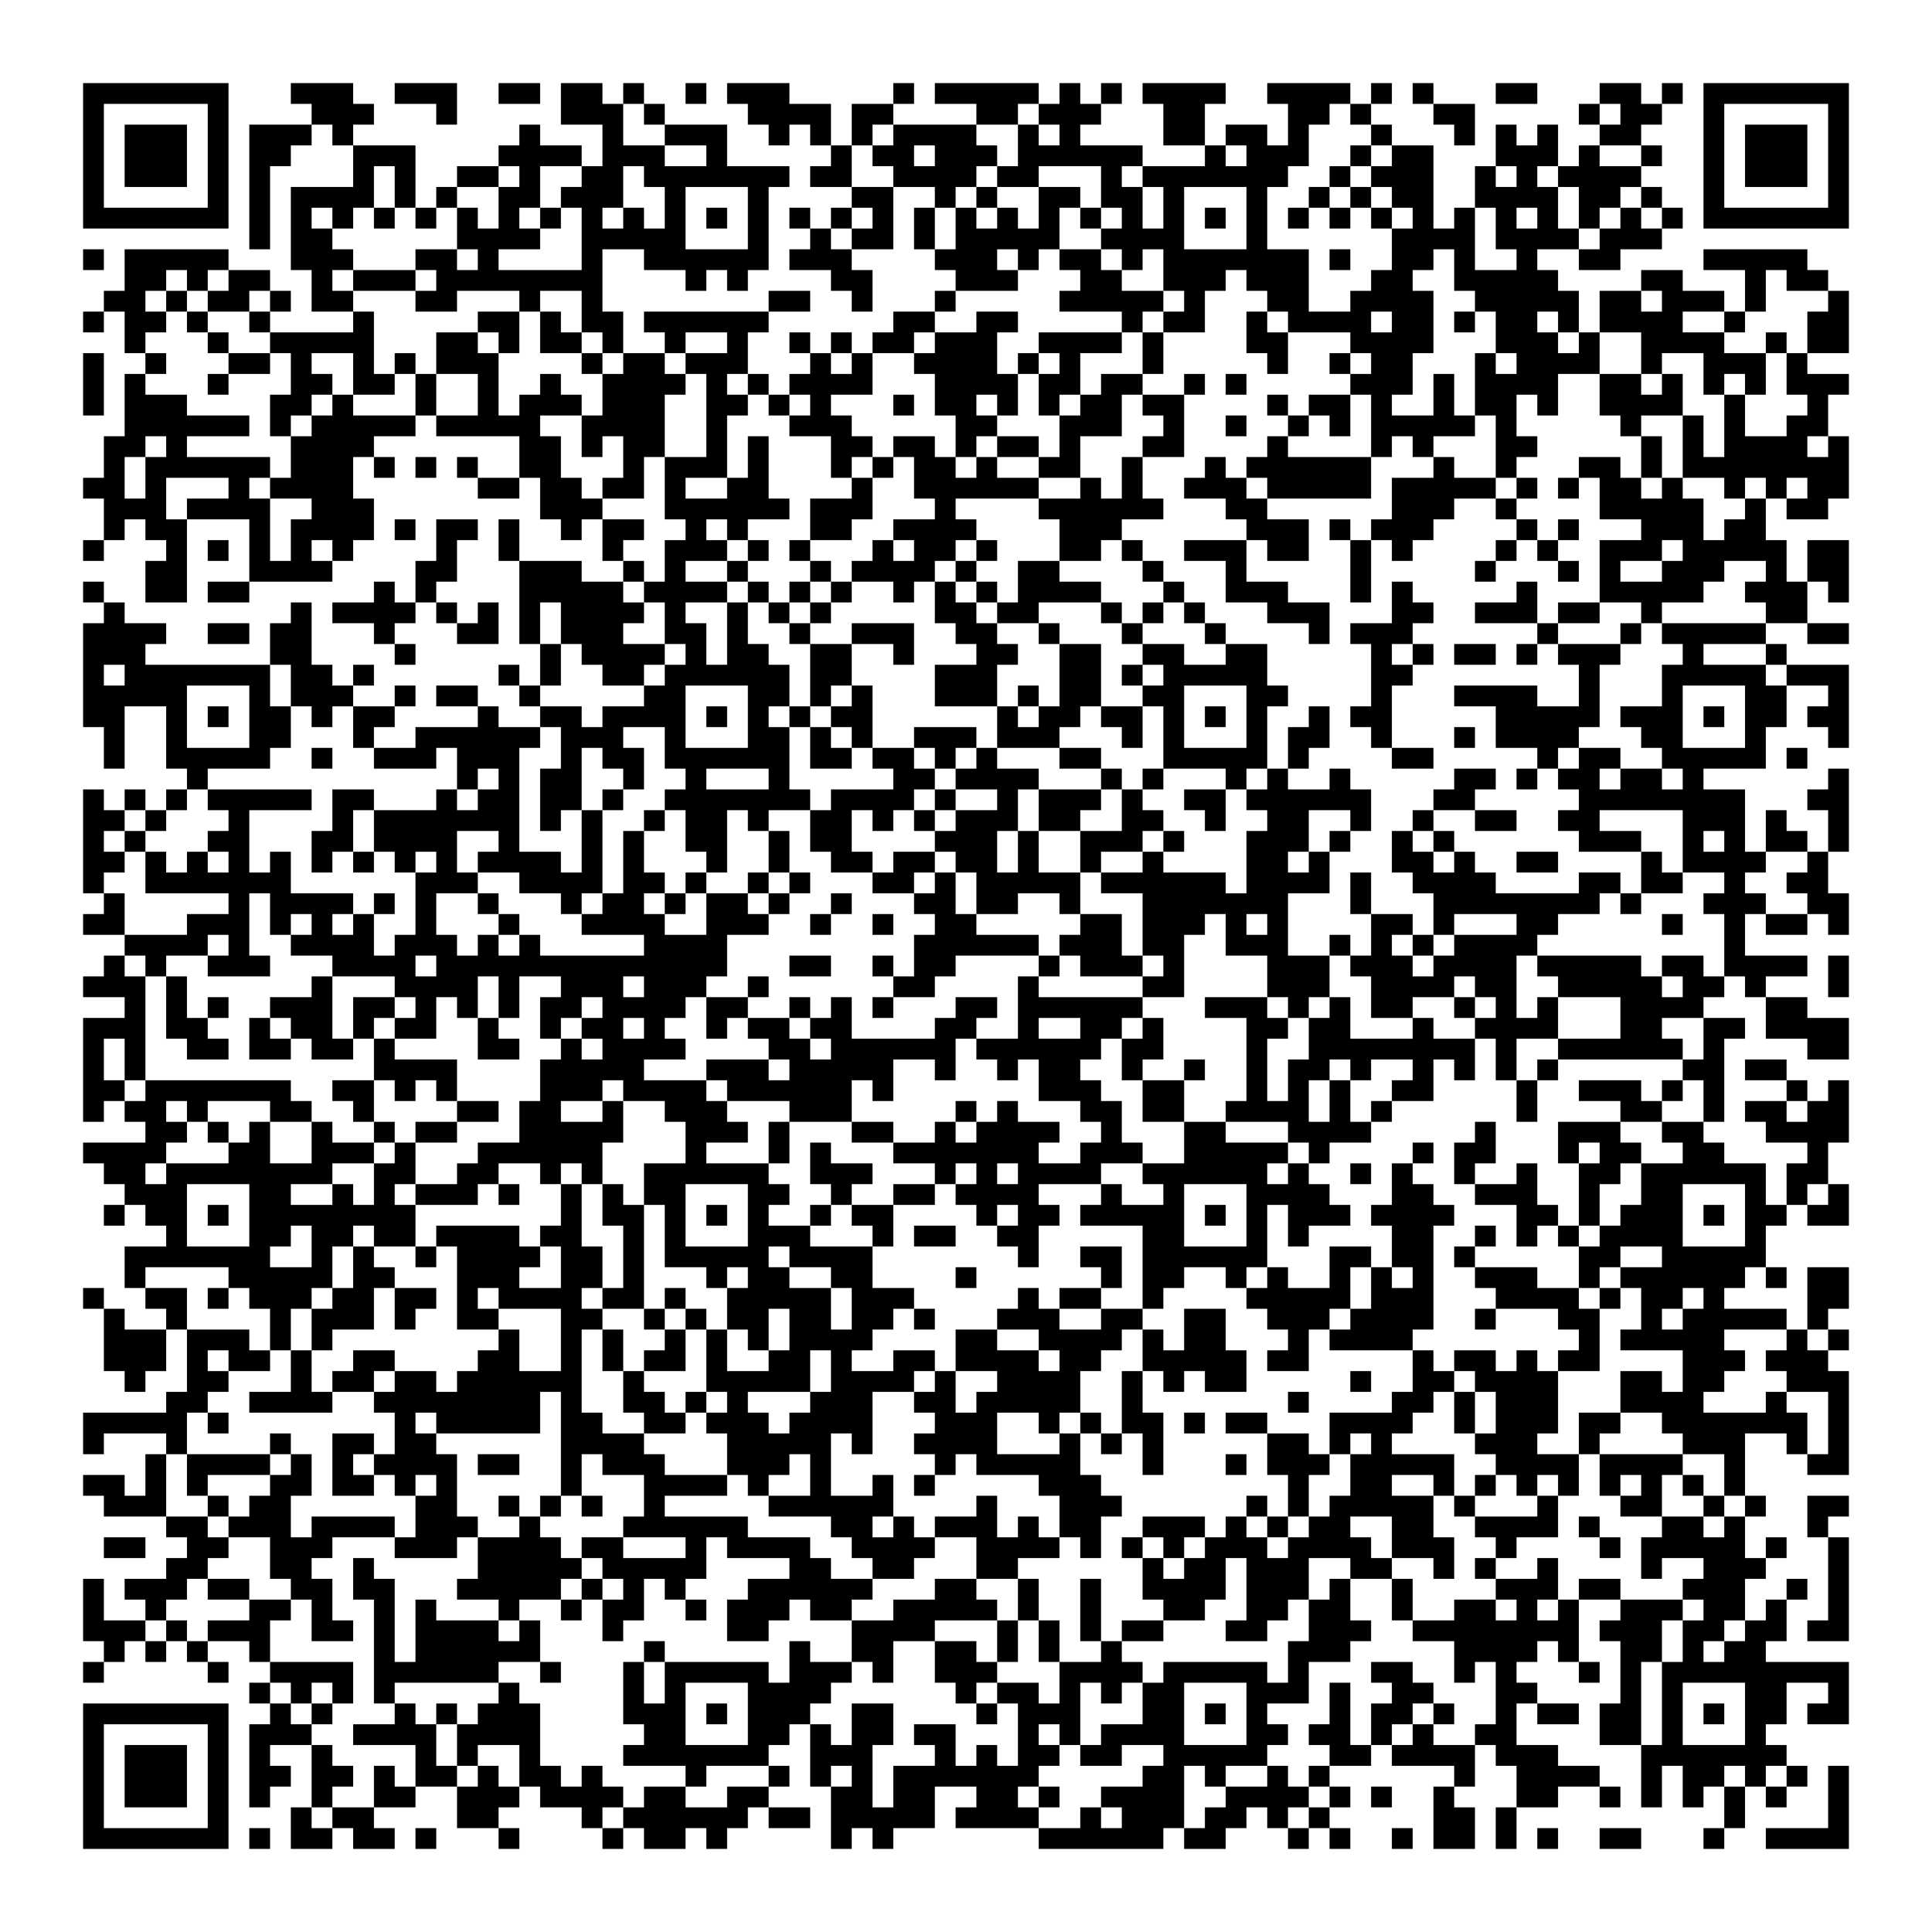 <?xml version="1.0" encoding="UTF-8"?>
<!DOCTYPE svg PUBLIC "-//W3C//DTD SVG 1.1//EN" "http://www.w3.org/Graphics/SVG/1.1/DTD/svg11.dtd">
<svg xmlns="http://www.w3.org/2000/svg" version="1.1" viewBox="0 0 93 93" stroke="none">
	<rect width="100%" height="100%" fill="#FFFFFF"/>
	<path d="M4,4h1v1h-1z M5,4h1v1h-1z M6,4h1v1h-1z M7,4h1v1h-1z M8,4h1v1h-1z M9,4h1v1h-1z M10,4h1v1h-1z M14,4h1v1h-1z M15,4h1v1h-1z M16,4h1v1h-1z M19,4h1v1h-1z M20,4h1v1h-1z M21,4h1v1h-1z M24,4h1v1h-1z M25,4h1v1h-1z M27,4h1v1h-1z M28,4h1v1h-1z M30,4h1v1h-1z M33,4h1v1h-1z M35,4h1v1h-1z M36,4h1v1h-1z M37,4h1v1h-1z M43,4h1v1h-1z M45,4h1v1h-1z M46,4h1v1h-1z M47,4h1v1h-1z M48,4h1v1h-1z M49,4h1v1h-1z M51,4h1v1h-1z M53,4h1v1h-1z M55,4h1v1h-1z M56,4h1v1h-1z M57,4h1v1h-1z M58,4h1v1h-1z M61,4h1v1h-1z M62,4h1v1h-1z M63,4h1v1h-1z M64,4h1v1h-1z M66,4h1v1h-1z M68,4h1v1h-1z M72,4h1v1h-1z M73,4h1v1h-1z M77,4h1v1h-1z M78,4h1v1h-1z M80,4h1v1h-1z M82,4h1v1h-1z M83,4h1v1h-1z M84,4h1v1h-1z M85,4h1v1h-1z M86,4h1v1h-1z M87,4h1v1h-1z M88,4h1v1h-1z M4,5h1v1h-1z M10,5h1v1h-1z M15,5h1v1h-1z M16,5h1v1h-1z M17,5h1v1h-1z M21,5h1v1h-1z M27,5h1v1h-1z M28,5h1v1h-1z M29,5h1v1h-1z M31,5h1v1h-1z M36,5h1v1h-1z M37,5h1v1h-1z M38,5h1v1h-1z M39,5h1v1h-1z M41,5h1v1h-1z M42,5h1v1h-1z M47,5h1v1h-1z M48,5h1v1h-1z M50,5h1v1h-1z M51,5h1v1h-1z M52,5h1v1h-1z M56,5h1v1h-1z M57,5h1v1h-1z M62,5h1v1h-1z M63,5h1v1h-1z M65,5h1v1h-1z M69,5h1v1h-1z M70,5h1v1h-1z M76,5h1v1h-1z M78,5h1v1h-1z M79,5h1v1h-1z M82,5h1v1h-1z M88,5h1v1h-1z M4,6h1v1h-1z M6,6h1v1h-1z M7,6h1v1h-1z M8,6h1v1h-1z M10,6h1v1h-1z M12,6h1v1h-1z M13,6h1v1h-1z M14,6h1v1h-1z M16,6h1v1h-1z M25,6h1v1h-1z M29,6h1v1h-1z M32,6h1v1h-1z M33,6h1v1h-1z M34,6h1v1h-1z M37,6h1v1h-1z M39,6h1v1h-1z M41,6h1v1h-1z M43,6h1v1h-1z M44,6h1v1h-1z M45,6h1v1h-1z M46,6h1v1h-1z M49,6h1v1h-1z M51,6h1v1h-1z M56,6h1v1h-1z M57,6h1v1h-1z M59,6h1v1h-1z M60,6h1v1h-1z M62,6h1v1h-1z M66,6h1v1h-1z M70,6h1v1h-1z M72,6h1v1h-1z M74,6h1v1h-1z M77,6h1v1h-1z M78,6h1v1h-1z M82,6h1v1h-1z M84,6h1v1h-1z M85,6h1v1h-1z M86,6h1v1h-1z M88,6h1v1h-1z M4,7h1v1h-1z M6,7h1v1h-1z M7,7h1v1h-1z M8,7h1v1h-1z M10,7h1v1h-1z M12,7h1v1h-1z M13,7h1v1h-1z M17,7h1v1h-1z M18,7h1v1h-1z M19,7h1v1h-1z M24,7h1v1h-1z M25,7h1v1h-1z M26,7h1v1h-1z M27,7h1v1h-1z M29,7h1v1h-1z M30,7h1v1h-1z M31,7h1v1h-1z M34,7h1v1h-1z M40,7h1v1h-1z M42,7h1v1h-1z M43,7h1v1h-1z M45,7h1v1h-1z M46,7h1v1h-1z M47,7h1v1h-1z M49,7h1v1h-1z M50,7h1v1h-1z M51,7h1v1h-1z M52,7h1v1h-1z M53,7h1v1h-1z M54,7h1v1h-1z M58,7h1v1h-1z M60,7h1v1h-1z M61,7h1v1h-1z M62,7h1v1h-1z M65,7h1v1h-1z M67,7h1v1h-1z M68,7h1v1h-1z M72,7h1v1h-1z M73,7h1v1h-1z M74,7h1v1h-1z M76,7h1v1h-1z M79,7h1v1h-1z M82,7h1v1h-1z M84,7h1v1h-1z M85,7h1v1h-1z M86,7h1v1h-1z M88,7h1v1h-1z M4,8h1v1h-1z M6,8h1v1h-1z M7,8h1v1h-1z M8,8h1v1h-1z M10,8h1v1h-1z M12,8h1v1h-1z M17,8h1v1h-1z M19,8h1v1h-1z M22,8h1v1h-1z M23,8h1v1h-1z M25,8h1v1h-1z M28,8h1v1h-1z M29,8h1v1h-1z M31,8h1v1h-1z M32,8h1v1h-1z M33,8h1v1h-1z M34,8h1v1h-1z M35,8h1v1h-1z M36,8h1v1h-1z M37,8h1v1h-1z M39,8h1v1h-1z M40,8h1v1h-1z M43,8h1v1h-1z M44,8h1v1h-1z M45,8h1v1h-1z M46,8h1v1h-1z M48,8h1v1h-1z M49,8h1v1h-1z M53,8h1v1h-1z M55,8h1v1h-1z M56,8h1v1h-1z M57,8h1v1h-1z M58,8h1v1h-1z M59,8h1v1h-1z M60,8h1v1h-1z M61,8h1v1h-1z M64,8h1v1h-1z M66,8h1v1h-1z M67,8h1v1h-1z M68,8h1v1h-1z M71,8h1v1h-1z M73,8h1v1h-1z M75,8h1v1h-1z M76,8h1v1h-1z M77,8h1v1h-1z M78,8h1v1h-1z M82,8h1v1h-1z M84,8h1v1h-1z M85,8h1v1h-1z M86,8h1v1h-1z M88,8h1v1h-1z M4,9h1v1h-1z M10,9h1v1h-1z M12,9h1v1h-1z M14,9h1v1h-1z M15,9h1v1h-1z M16,9h1v1h-1z M17,9h1v1h-1z M19,9h1v1h-1z M21,9h1v1h-1z M24,9h1v1h-1z M25,9h1v1h-1z M27,9h1v1h-1z M28,9h1v1h-1z M29,9h1v1h-1z M32,9h1v1h-1z M36,9h1v1h-1z M41,9h1v1h-1z M42,9h1v1h-1z M45,9h1v1h-1z M47,9h1v1h-1z M50,9h1v1h-1z M51,9h1v1h-1z M53,9h1v1h-1z M54,9h1v1h-1z M56,9h1v1h-1z M60,9h1v1h-1z M63,9h1v1h-1z M65,9h1v1h-1z M67,9h1v1h-1z M68,9h1v1h-1z M71,9h1v1h-1z M72,9h1v1h-1z M73,9h1v1h-1z M74,9h1v1h-1z M76,9h1v1h-1z M77,9h1v1h-1z M79,9h1v1h-1z M82,9h1v1h-1z M88,9h1v1h-1z M4,10h1v1h-1z M5,10h1v1h-1z M6,10h1v1h-1z M7,10h1v1h-1z M8,10h1v1h-1z M9,10h1v1h-1z M10,10h1v1h-1z M12,10h1v1h-1z M14,10h1v1h-1z M16,10h1v1h-1z M18,10h1v1h-1z M20,10h1v1h-1z M22,10h1v1h-1z M24,10h1v1h-1z M26,10h1v1h-1z M28,10h1v1h-1z M30,10h1v1h-1z M32,10h1v1h-1z M34,10h1v1h-1z M36,10h1v1h-1z M38,10h1v1h-1z M40,10h1v1h-1z M42,10h1v1h-1z M44,10h1v1h-1z M46,10h1v1h-1z M48,10h1v1h-1z M50,10h1v1h-1z M52,10h1v1h-1z M54,10h1v1h-1z M56,10h1v1h-1z M58,10h1v1h-1z M60,10h1v1h-1z M62,10h1v1h-1z M64,10h1v1h-1z M66,10h1v1h-1z M68,10h1v1h-1z M70,10h1v1h-1z M72,10h1v1h-1z M74,10h1v1h-1z M76,10h1v1h-1z M78,10h1v1h-1z M80,10h1v1h-1z M82,10h1v1h-1z M83,10h1v1h-1z M84,10h1v1h-1z M85,10h1v1h-1z M86,10h1v1h-1z M87,10h1v1h-1z M88,10h1v1h-1z M12,11h1v1h-1z M14,11h1v1h-1z M15,11h1v1h-1z M22,11h1v1h-1z M23,11h1v1h-1z M24,11h1v1h-1z M25,11h1v1h-1z M28,11h1v1h-1z M29,11h1v1h-1z M30,11h1v1h-1z M31,11h1v1h-1z M32,11h1v1h-1z M36,11h1v1h-1z M39,11h1v1h-1z M41,11h1v1h-1z M42,11h1v1h-1z M44,11h1v1h-1z M46,11h1v1h-1z M47,11h1v1h-1z M48,11h1v1h-1z M49,11h1v1h-1z M50,11h1v1h-1z M53,11h1v1h-1z M54,11h1v1h-1z M55,11h1v1h-1z M56,11h1v1h-1z M60,11h1v1h-1z M67,11h1v1h-1z M68,11h1v1h-1z M69,11h1v1h-1z M70,11h1v1h-1z M72,11h1v1h-1z M73,11h1v1h-1z M74,11h1v1h-1z M75,11h1v1h-1z M77,11h1v1h-1z M78,11h1v1h-1z M79,11h1v1h-1z M4,12h1v1h-1z M6,12h1v1h-1z M7,12h1v1h-1z M8,12h1v1h-1z M9,12h1v1h-1z M10,12h1v1h-1z M14,12h1v1h-1z M15,12h1v1h-1z M16,12h1v1h-1z M20,12h1v1h-1z M21,12h1v1h-1z M23,12h1v1h-1z M28,12h1v1h-1z M31,12h1v1h-1z M32,12h1v1h-1z M33,12h1v1h-1z M34,12h1v1h-1z M35,12h1v1h-1z M36,12h1v1h-1z M38,12h1v1h-1z M39,12h1v1h-1z M40,12h1v1h-1z M45,12h1v1h-1z M46,12h1v1h-1z M47,12h1v1h-1z M49,12h1v1h-1z M51,12h1v1h-1z M52,12h1v1h-1z M54,12h1v1h-1z M56,12h1v1h-1z M57,12h1v1h-1z M58,12h1v1h-1z M59,12h1v1h-1z M60,12h1v1h-1z M61,12h1v1h-1z M62,12h1v1h-1z M64,12h1v1h-1z M67,12h1v1h-1z M68,12h1v1h-1z M70,12h1v1h-1z M73,12h1v1h-1z M76,12h1v1h-1z M77,12h1v1h-1z M82,12h1v1h-1z M83,12h1v1h-1z M84,12h1v1h-1z M85,12h1v1h-1z M86,12h1v1h-1z M6,13h1v1h-1z M7,13h1v1h-1z M9,13h1v1h-1z M11,13h1v1h-1z M12,13h1v1h-1z M15,13h1v1h-1z M17,13h1v1h-1z M18,13h1v1h-1z M19,13h1v1h-1z M21,13h1v1h-1z M22,13h1v1h-1z M23,13h1v1h-1z M24,13h1v1h-1z M25,13h1v1h-1z M26,13h1v1h-1z M27,13h1v1h-1z M28,13h1v1h-1z M33,13h1v1h-1z M35,13h1v1h-1z M40,13h1v1h-1z M41,13h1v1h-1z M46,13h1v1h-1z M47,13h1v1h-1z M48,13h1v1h-1z M52,13h1v1h-1z M53,13h1v1h-1z M56,13h1v1h-1z M57,13h1v1h-1z M58,13h1v1h-1z M60,13h1v1h-1z M61,13h1v1h-1z M62,13h1v1h-1z M66,13h1v1h-1z M67,13h1v1h-1z M70,13h1v1h-1z M71,13h1v1h-1z M72,13h1v1h-1z M73,13h1v1h-1z M74,13h1v1h-1z M79,13h1v1h-1z M80,13h1v1h-1z M84,13h1v1h-1z M86,13h1v1h-1z M87,13h1v1h-1z M5,14h1v1h-1z M6,14h1v1h-1z M8,14h1v1h-1z M10,14h1v1h-1z M11,14h1v1h-1z M13,14h1v1h-1z M15,14h1v1h-1z M16,14h1v1h-1z M20,14h1v1h-1z M21,14h1v1h-1z M25,14h1v1h-1z M28,14h1v1h-1z M37,14h1v1h-1z M38,14h1v1h-1z M41,14h1v1h-1z M45,14h1v1h-1z M51,14h1v1h-1z M52,14h1v1h-1z M53,14h1v1h-1z M54,14h1v1h-1z M55,14h1v1h-1z M57,14h1v1h-1z M61,14h1v1h-1z M62,14h1v1h-1z M65,14h1v1h-1z M66,14h1v1h-1z M67,14h1v1h-1z M68,14h1v1h-1z M71,14h1v1h-1z M72,14h1v1h-1z M73,14h1v1h-1z M74,14h1v1h-1z M75,14h1v1h-1z M77,14h1v1h-1z M78,14h1v1h-1z M80,14h1v1h-1z M81,14h1v1h-1z M82,14h1v1h-1z M84,14h1v1h-1z M88,14h1v1h-1z M4,15h1v1h-1z M6,15h1v1h-1z M7,15h1v1h-1z M9,15h1v1h-1z M12,15h1v1h-1z M17,15h1v1h-1z M23,15h1v1h-1z M24,15h1v1h-1z M26,15h1v1h-1z M28,15h1v1h-1z M29,15h1v1h-1z M31,15h1v1h-1z M32,15h1v1h-1z M33,15h1v1h-1z M34,15h1v1h-1z M35,15h1v1h-1z M36,15h1v1h-1z M43,15h1v1h-1z M44,15h1v1h-1z M47,15h1v1h-1z M48,15h1v1h-1z M54,15h1v1h-1z M56,15h1v1h-1z M57,15h1v1h-1z M60,15h1v1h-1z M62,15h1v1h-1z M63,15h1v1h-1z M64,15h1v1h-1z M65,15h1v1h-1z M67,15h1v1h-1z M68,15h1v1h-1z M70,15h1v1h-1z M72,15h1v1h-1z M73,15h1v1h-1z M75,15h1v1h-1z M77,15h1v1h-1z M78,15h1v1h-1z M79,15h1v1h-1z M80,15h1v1h-1z M83,15h1v1h-1z M87,15h1v1h-1z M88,15h1v1h-1z M6,16h1v1h-1z M10,16h1v1h-1z M13,16h1v1h-1z M14,16h1v1h-1z M15,16h1v1h-1z M16,16h1v1h-1z M17,16h1v1h-1z M21,16h1v1h-1z M22,16h1v1h-1z M24,16h1v1h-1z M26,16h1v1h-1z M27,16h1v1h-1z M29,16h1v1h-1z M32,16h1v1h-1z M35,16h1v1h-1z M38,16h1v1h-1z M40,16h1v1h-1z M42,16h1v1h-1z M43,16h1v1h-1z M45,16h1v1h-1z M46,16h1v1h-1z M47,16h1v1h-1z M50,16h1v1h-1z M51,16h1v1h-1z M52,16h1v1h-1z M53,16h1v1h-1z M55,16h1v1h-1z M60,16h1v1h-1z M61,16h1v1h-1z M65,16h1v1h-1z M66,16h1v1h-1z M67,16h1v1h-1z M68,16h1v1h-1z M72,16h1v1h-1z M73,16h1v1h-1z M74,16h1v1h-1z M76,16h1v1h-1z M79,16h1v1h-1z M80,16h1v1h-1z M81,16h1v1h-1z M82,16h1v1h-1z M85,16h1v1h-1z M87,16h1v1h-1z M88,16h1v1h-1z M4,17h1v1h-1z M7,17h1v1h-1z M11,17h1v1h-1z M12,17h1v1h-1z M14,17h1v1h-1z M17,17h1v1h-1z M19,17h1v1h-1z M21,17h1v1h-1z M22,17h1v1h-1z M23,17h1v1h-1z M28,17h1v1h-1z M30,17h1v1h-1z M31,17h1v1h-1z M33,17h1v1h-1z M34,17h1v1h-1z M35,17h1v1h-1z M39,17h1v1h-1z M41,17h1v1h-1z M44,17h1v1h-1z M45,17h1v1h-1z M46,17h1v1h-1z M47,17h1v1h-1z M49,17h1v1h-1z M51,17h1v1h-1z M55,17h1v1h-1z M61,17h1v1h-1z M64,17h1v1h-1z M66,17h1v1h-1z M67,17h1v1h-1z M71,17h1v1h-1z M73,17h1v1h-1z M74,17h1v1h-1z M75,17h1v1h-1z M76,17h1v1h-1z M79,17h1v1h-1z M82,17h1v1h-1z M83,17h1v1h-1z M84,17h1v1h-1z M86,17h1v1h-1z M4,18h1v1h-1z M6,18h1v1h-1z M10,18h1v1h-1z M14,18h1v1h-1z M15,18h1v1h-1z M17,18h1v1h-1z M18,18h1v1h-1z M20,18h1v1h-1z M23,18h1v1h-1z M26,18h1v1h-1z M29,18h1v1h-1z M30,18h1v1h-1z M31,18h1v1h-1z M32,18h1v1h-1z M34,18h1v1h-1z M36,18h1v1h-1z M38,18h1v1h-1z M39,18h1v1h-1z M40,18h1v1h-1z M41,18h1v1h-1z M45,18h1v1h-1z M46,18h1v1h-1z M47,18h1v1h-1z M48,18h1v1h-1z M50,18h1v1h-1z M51,18h1v1h-1z M53,18h1v1h-1z M54,18h1v1h-1z M57,18h1v1h-1z M59,18h1v1h-1z M65,18h1v1h-1z M66,18h1v1h-1z M67,18h1v1h-1z M69,18h1v1h-1z M71,18h1v1h-1z M72,18h1v1h-1z M73,18h1v1h-1z M74,18h1v1h-1z M77,18h1v1h-1z M78,18h1v1h-1z M80,18h1v1h-1z M82,18h1v1h-1z M84,18h1v1h-1z M86,18h1v1h-1z M87,18h1v1h-1z M88,18h1v1h-1z M4,19h1v1h-1z M6,19h1v1h-1z M7,19h1v1h-1z M8,19h1v1h-1z M13,19h1v1h-1z M14,19h1v1h-1z M16,19h1v1h-1z M20,19h1v1h-1z M23,19h1v1h-1z M25,19h1v1h-1z M26,19h1v1h-1z M27,19h1v1h-1z M29,19h1v1h-1z M30,19h1v1h-1z M31,19h1v1h-1z M34,19h1v1h-1z M35,19h1v1h-1z M37,19h1v1h-1z M39,19h1v1h-1z M43,19h1v1h-1z M45,19h1v1h-1z M46,19h1v1h-1z M48,19h1v1h-1z M50,19h1v1h-1z M52,19h1v1h-1z M53,19h1v1h-1z M55,19h1v1h-1z M56,19h1v1h-1z M61,19h1v1h-1z M63,19h1v1h-1z M64,19h1v1h-1z M66,19h1v1h-1z M69,19h1v1h-1z M71,19h1v1h-1z M72,19h1v1h-1z M74,19h1v1h-1z M77,19h1v1h-1z M78,19h1v1h-1z M79,19h1v1h-1z M80,19h1v1h-1z M83,19h1v1h-1z M87,19h1v1h-1z M6,20h1v1h-1z M7,20h1v1h-1z M8,20h1v1h-1z M9,20h1v1h-1z M10,20h1v1h-1z M11,20h1v1h-1z M13,20h1v1h-1z M15,20h1v1h-1z M16,20h1v1h-1z M17,20h1v1h-1z M18,20h1v1h-1z M19,20h1v1h-1z M21,20h1v1h-1z M22,20h1v1h-1z M23,20h1v1h-1z M24,20h1v1h-1z M25,20h1v1h-1z M28,20h1v1h-1z M29,20h1v1h-1z M30,20h1v1h-1z M31,20h1v1h-1z M34,20h1v1h-1z M38,20h1v1h-1z M39,20h1v1h-1z M40,20h1v1h-1z M46,20h1v1h-1z M47,20h1v1h-1z M51,20h1v1h-1z M52,20h1v1h-1z M53,20h1v1h-1z M56,20h1v1h-1z M59,20h1v1h-1z M62,20h1v1h-1z M64,20h1v1h-1z M66,20h1v1h-1z M67,20h1v1h-1z M68,20h1v1h-1z M69,20h1v1h-1z M70,20h1v1h-1z M72,20h1v1h-1z M78,20h1v1h-1z M81,20h1v1h-1z M83,20h1v1h-1z M86,20h1v1h-1z M87,20h1v1h-1z M5,21h1v1h-1z M6,21h1v1h-1z M8,21h1v1h-1z M14,21h1v1h-1z M15,21h1v1h-1z M16,21h1v1h-1z M17,21h1v1h-1z M25,21h1v1h-1z M26,21h1v1h-1z M28,21h1v1h-1z M30,21h1v1h-1z M31,21h1v1h-1z M34,21h1v1h-1z M36,21h1v1h-1z M40,21h1v1h-1z M41,21h1v1h-1z M43,21h1v1h-1z M44,21h1v1h-1z M46,21h1v1h-1z M48,21h1v1h-1z M49,21h1v1h-1z M51,21h1v1h-1z M55,21h1v1h-1z M56,21h1v1h-1z M61,21h1v1h-1z M66,21h1v1h-1z M68,21h1v1h-1z M72,21h1v1h-1z M73,21h1v1h-1z M79,21h1v1h-1z M81,21h1v1h-1z M83,21h1v1h-1z M84,21h1v1h-1z M85,21h1v1h-1z M86,21h1v1h-1z M88,21h1v1h-1z M5,22h1v1h-1z M7,22h1v1h-1z M8,22h1v1h-1z M9,22h1v1h-1z M10,22h1v1h-1z M11,22h1v1h-1z M12,22h1v1h-1z M14,22h1v1h-1z M15,22h1v1h-1z M16,22h1v1h-1z M18,22h1v1h-1z M20,22h1v1h-1z M22,22h1v1h-1z M25,22h1v1h-1z M26,22h1v1h-1z M30,22h1v1h-1z M32,22h1v1h-1z M33,22h1v1h-1z M34,22h1v1h-1z M36,22h1v1h-1z M40,22h1v1h-1z M42,22h1v1h-1z M44,22h1v1h-1z M45,22h1v1h-1z M47,22h1v1h-1z M50,22h1v1h-1z M51,22h1v1h-1z M54,22h1v1h-1z M58,22h1v1h-1z M60,22h1v1h-1z M61,22h1v1h-1z M62,22h1v1h-1z M63,22h1v1h-1z M64,22h1v1h-1z M65,22h1v1h-1z M69,22h1v1h-1z M72,22h1v1h-1z M76,22h1v1h-1z M77,22h1v1h-1z M79,22h1v1h-1z M81,22h1v1h-1z M82,22h1v1h-1z M83,22h1v1h-1z M84,22h1v1h-1z M85,22h1v1h-1z M86,22h1v1h-1z M87,22h1v1h-1z M88,22h1v1h-1z M4,23h1v1h-1z M5,23h1v1h-1z M7,23h1v1h-1z M11,23h1v1h-1z M13,23h1v1h-1z M14,23h1v1h-1z M15,23h1v1h-1z M16,23h1v1h-1z M23,23h1v1h-1z M24,23h1v1h-1z M26,23h1v1h-1z M27,23h1v1h-1z M29,23h1v1h-1z M30,23h1v1h-1z M32,23h1v1h-1z M35,23h1v1h-1z M36,23h1v1h-1z M41,23h1v1h-1z M44,23h1v1h-1z M45,23h1v1h-1z M46,23h1v1h-1z M47,23h1v1h-1z M48,23h1v1h-1z M49,23h1v1h-1z M52,23h1v1h-1z M54,23h1v1h-1z M57,23h1v1h-1z M58,23h1v1h-1z M59,23h1v1h-1z M61,23h1v1h-1z M62,23h1v1h-1z M63,23h1v1h-1z M64,23h1v1h-1z M65,23h1v1h-1z M67,23h1v1h-1z M68,23h1v1h-1z M69,23h1v1h-1z M70,23h1v1h-1z M71,23h1v1h-1z M73,23h1v1h-1z M75,23h1v1h-1z M77,23h1v1h-1z M78,23h1v1h-1z M80,23h1v1h-1z M83,23h1v1h-1z M85,23h1v1h-1z M87,23h1v1h-1z M88,23h1v1h-1z M5,24h1v1h-1z M6,24h1v1h-1z M7,24h1v1h-1z M9,24h1v1h-1z M10,24h1v1h-1z M11,24h1v1h-1z M12,24h1v1h-1z M15,24h1v1h-1z M16,24h1v1h-1z M17,24h1v1h-1z M26,24h1v1h-1z M27,24h1v1h-1z M28,24h1v1h-1z M32,24h1v1h-1z M33,24h1v1h-1z M34,24h1v1h-1z M35,24h1v1h-1z M36,24h1v1h-1z M37,24h1v1h-1z M39,24h1v1h-1z M40,24h1v1h-1z M41,24h1v1h-1z M45,24h1v1h-1z M50,24h1v1h-1z M51,24h1v1h-1z M52,24h1v1h-1z M53,24h1v1h-1z M54,24h1v1h-1z M55,24h1v1h-1z M59,24h1v1h-1z M60,24h1v1h-1z M67,24h1v1h-1z M68,24h1v1h-1z M69,24h1v1h-1z M72,24h1v1h-1z M77,24h1v1h-1z M78,24h1v1h-1z M79,24h1v1h-1z M80,24h1v1h-1z M81,24h1v1h-1z M84,24h1v1h-1z M86,24h1v1h-1z M87,24h1v1h-1z M5,25h1v1h-1z M7,25h1v1h-1z M8,25h1v1h-1z M12,25h1v1h-1z M14,25h1v1h-1z M15,25h1v1h-1z M16,25h1v1h-1z M17,25h1v1h-1z M19,25h1v1h-1z M21,25h1v1h-1z M22,25h1v1h-1z M24,25h1v1h-1z M27,25h1v1h-1z M29,25h1v1h-1z M30,25h1v1h-1z M33,25h1v1h-1z M35,25h1v1h-1z M39,25h1v1h-1z M40,25h1v1h-1z M43,25h1v1h-1z M44,25h1v1h-1z M45,25h1v1h-1z M46,25h1v1h-1z M51,25h1v1h-1z M52,25h1v1h-1z M53,25h1v1h-1z M60,25h1v1h-1z M61,25h1v1h-1z M62,25h1v1h-1z M64,25h1v1h-1z M66,25h1v1h-1z M67,25h1v1h-1z M68,25h1v1h-1z M73,25h1v1h-1z M75,25h1v1h-1z M79,25h1v1h-1z M80,25h1v1h-1z M81,25h1v1h-1z M83,25h1v1h-1z M84,25h1v1h-1z M4,26h1v1h-1z M8,26h1v1h-1z M10,26h1v1h-1z M12,26h1v1h-1z M14,26h1v1h-1z M16,26h1v1h-1z M21,26h1v1h-1z M24,26h1v1h-1z M29,26h1v1h-1z M32,26h1v1h-1z M33,26h1v1h-1z M34,26h1v1h-1z M36,26h1v1h-1z M38,26h1v1h-1z M42,26h1v1h-1z M44,26h1v1h-1z M45,26h1v1h-1z M47,26h1v1h-1z M51,26h1v1h-1z M52,26h1v1h-1z M54,26h1v1h-1z M57,26h1v1h-1z M58,26h1v1h-1z M59,26h1v1h-1z M61,26h1v1h-1z M62,26h1v1h-1z M65,26h1v1h-1z M67,26h1v1h-1z M72,26h1v1h-1z M74,26h1v1h-1z M77,26h1v1h-1z M78,26h1v1h-1z M79,26h1v1h-1z M81,26h1v1h-1z M82,26h1v1h-1z M83,26h1v1h-1z M84,26h1v1h-1z M85,26h1v1h-1z M87,26h1v1h-1z M88,26h1v1h-1z M7,27h1v1h-1z M8,27h1v1h-1z M12,27h1v1h-1z M13,27h1v1h-1z M14,27h1v1h-1z M15,27h1v1h-1z M20,27h1v1h-1z M21,27h1v1h-1z M25,27h1v1h-1z M26,27h1v1h-1z M27,27h1v1h-1z M30,27h1v1h-1z M32,27h1v1h-1z M35,27h1v1h-1z M39,27h1v1h-1z M41,27h1v1h-1z M42,27h1v1h-1z M43,27h1v1h-1z M44,27h1v1h-1z M46,27h1v1h-1z M49,27h1v1h-1z M50,27h1v1h-1z M55,27h1v1h-1z M59,27h1v1h-1z M65,27h1v1h-1z M71,27h1v1h-1z M75,27h1v1h-1z M77,27h1v1h-1z M80,27h1v1h-1z M81,27h1v1h-1z M82,27h1v1h-1z M85,27h1v1h-1z M87,27h1v1h-1z M88,27h1v1h-1z M4,28h1v1h-1z M7,28h1v1h-1z M8,28h1v1h-1z M10,28h1v1h-1z M11,28h1v1h-1z M18,28h1v1h-1z M20,28h1v1h-1z M25,28h1v1h-1z M26,28h1v1h-1z M27,28h1v1h-1z M28,28h1v1h-1z M29,28h1v1h-1z M31,28h1v1h-1z M32,28h1v1h-1z M33,28h1v1h-1z M34,28h1v1h-1z M36,28h1v1h-1z M38,28h1v1h-1z M40,28h1v1h-1z M43,28h1v1h-1z M45,28h1v1h-1z M47,28h1v1h-1z M49,28h1v1h-1z M50,28h1v1h-1z M51,28h1v1h-1z M52,28h1v1h-1z M56,28h1v1h-1z M59,28h1v1h-1z M60,28h1v1h-1z M61,28h1v1h-1z M65,28h1v1h-1z M67,28h1v1h-1z M73,28h1v1h-1z M77,28h1v1h-1z M78,28h1v1h-1z M79,28h1v1h-1z M80,28h1v1h-1z M81,28h1v1h-1z M84,28h1v1h-1z M85,28h1v1h-1z M86,28h1v1h-1z M88,28h1v1h-1z M5,29h1v1h-1z M14,29h1v1h-1z M16,29h1v1h-1z M17,29h1v1h-1z M18,29h1v1h-1z M19,29h1v1h-1z M21,29h1v1h-1z M23,29h1v1h-1z M25,29h1v1h-1z M27,29h1v1h-1z M28,29h1v1h-1z M29,29h1v1h-1z M30,29h1v1h-1z M32,29h1v1h-1z M35,29h1v1h-1z M37,29h1v1h-1z M39,29h1v1h-1z M45,29h1v1h-1z M46,29h1v1h-1z M48,29h1v1h-1z M49,29h1v1h-1z M53,29h1v1h-1z M55,29h1v1h-1z M57,29h1v1h-1z M61,29h1v1h-1z M62,29h1v1h-1z M63,29h1v1h-1z M67,29h1v1h-1z M68,29h1v1h-1z M71,29h1v1h-1z M72,29h1v1h-1z M73,29h1v1h-1z M75,29h1v1h-1z M76,29h1v1h-1z M79,29h1v1h-1z M85,29h1v1h-1z M86,29h1v1h-1z M4,30h1v1h-1z M5,30h1v1h-1z M6,30h1v1h-1z M7,30h1v1h-1z M10,30h1v1h-1z M11,30h1v1h-1z M13,30h1v1h-1z M14,30h1v1h-1z M18,30h1v1h-1z M22,30h1v1h-1z M23,30h1v1h-1z M25,30h1v1h-1z M27,30h1v1h-1z M28,30h1v1h-1z M29,30h1v1h-1z M32,30h1v1h-1z M33,30h1v1h-1z M35,30h1v1h-1z M38,30h1v1h-1z M41,30h1v1h-1z M42,30h1v1h-1z M43,30h1v1h-1z M46,30h1v1h-1z M47,30h1v1h-1z M50,30h1v1h-1z M54,30h1v1h-1z M58,30h1v1h-1z M63,30h1v1h-1z M65,30h1v1h-1z M66,30h1v1h-1z M67,30h1v1h-1z M74,30h1v1h-1z M78,30h1v1h-1z M80,30h1v1h-1z M81,30h1v1h-1z M82,30h1v1h-1z M83,30h1v1h-1z M84,30h1v1h-1z M87,30h1v1h-1z M88,30h1v1h-1z M4,31h1v1h-1z M5,31h1v1h-1z M6,31h1v1h-1z M13,31h1v1h-1z M14,31h1v1h-1z M19,31h1v1h-1z M26,31h1v1h-1z M28,31h1v1h-1z M29,31h1v1h-1z M30,31h1v1h-1z M31,31h1v1h-1z M33,31h1v1h-1z M35,31h1v1h-1z M36,31h1v1h-1z M39,31h1v1h-1z M40,31h1v1h-1z M43,31h1v1h-1z M47,31h1v1h-1z M48,31h1v1h-1z M51,31h1v1h-1z M52,31h1v1h-1z M55,31h1v1h-1z M56,31h1v1h-1z M59,31h1v1h-1z M60,31h1v1h-1z M66,31h1v1h-1z M68,31h1v1h-1z M70,31h1v1h-1z M71,31h1v1h-1z M73,31h1v1h-1z M75,31h1v1h-1z M76,31h1v1h-1z M77,31h1v1h-1z M81,31h1v1h-1z M85,31h1v1h-1z M4,32h1v1h-1z M6,32h1v1h-1z M7,32h1v1h-1z M8,32h1v1h-1z M9,32h1v1h-1z M10,32h1v1h-1z M11,32h1v1h-1z M12,32h1v1h-1z M14,32h1v1h-1z M15,32h1v1h-1z M17,32h1v1h-1z M24,32h1v1h-1z M26,32h1v1h-1z M29,32h1v1h-1z M30,32h1v1h-1z M32,32h1v1h-1z M33,32h1v1h-1z M34,32h1v1h-1z M35,32h1v1h-1z M36,32h1v1h-1z M37,32h1v1h-1z M39,32h1v1h-1z M40,32h1v1h-1z M45,32h1v1h-1z M46,32h1v1h-1z M47,32h1v1h-1z M51,32h1v1h-1z M52,32h1v1h-1z M54,32h1v1h-1z M56,32h1v1h-1z M57,32h1v1h-1z M58,32h1v1h-1z M59,32h1v1h-1z M60,32h1v1h-1z M66,32h1v1h-1z M67,32h1v1h-1z M76,32h1v1h-1z M80,32h1v1h-1z M81,32h1v1h-1z M82,32h1v1h-1z M83,32h1v1h-1z M84,32h1v1h-1z M86,32h1v1h-1z M87,32h1v1h-1z M88,32h1v1h-1z M4,33h1v1h-1z M5,33h1v1h-1z M6,33h1v1h-1z M7,33h1v1h-1z M8,33h1v1h-1z M12,33h1v1h-1z M14,33h1v1h-1z M15,33h1v1h-1z M16,33h1v1h-1z M19,33h1v1h-1z M21,33h1v1h-1z M22,33h1v1h-1z M25,33h1v1h-1z M31,33h1v1h-1z M32,33h1v1h-1z M36,33h1v1h-1z M37,33h1v1h-1z M39,33h1v1h-1z M41,33h1v1h-1z M45,33h1v1h-1z M46,33h1v1h-1z M47,33h1v1h-1z M49,33h1v1h-1z M51,33h1v1h-1z M52,33h1v1h-1z M55,33h1v1h-1z M56,33h1v1h-1z M60,33h1v1h-1z M61,33h1v1h-1z M66,33h1v1h-1z M70,33h1v1h-1z M71,33h1v1h-1z M72,33h1v1h-1z M73,33h1v1h-1z M76,33h1v1h-1z M80,33h1v1h-1z M84,33h1v1h-1z M85,33h1v1h-1z M88,33h1v1h-1z M4,34h1v1h-1z M5,34h1v1h-1z M8,34h1v1h-1z M10,34h1v1h-1z M12,34h1v1h-1z M13,34h1v1h-1z M15,34h1v1h-1z M17,34h1v1h-1z M18,34h1v1h-1z M23,34h1v1h-1z M26,34h1v1h-1z M27,34h1v1h-1z M29,34h1v1h-1z M30,34h1v1h-1z M31,34h1v1h-1z M32,34h1v1h-1z M34,34h1v1h-1z M36,34h1v1h-1z M38,34h1v1h-1z M40,34h1v1h-1z M41,34h1v1h-1z M48,34h1v1h-1z M50,34h1v1h-1z M51,34h1v1h-1z M53,34h1v1h-1z M54,34h1v1h-1z M56,34h1v1h-1z M58,34h1v1h-1z M60,34h1v1h-1z M63,34h1v1h-1z M65,34h1v1h-1z M66,34h1v1h-1z M72,34h1v1h-1z M73,34h1v1h-1z M74,34h1v1h-1z M75,34h1v1h-1z M76,34h1v1h-1z M78,34h1v1h-1z M79,34h1v1h-1z M80,34h1v1h-1z M82,34h1v1h-1z M84,34h1v1h-1z M85,34h1v1h-1z M87,34h1v1h-1z M88,34h1v1h-1z M5,35h1v1h-1z M8,35h1v1h-1z M12,35h1v1h-1z M13,35h1v1h-1z M17,35h1v1h-1z M20,35h1v1h-1z M21,35h1v1h-1z M22,35h1v1h-1z M23,35h1v1h-1z M24,35h1v1h-1z M25,35h1v1h-1z M27,35h1v1h-1z M28,35h1v1h-1z M29,35h1v1h-1z M32,35h1v1h-1z M36,35h1v1h-1z M37,35h1v1h-1z M39,35h1v1h-1z M41,35h1v1h-1z M44,35h1v1h-1z M45,35h1v1h-1z M46,35h1v1h-1z M48,35h1v1h-1z M49,35h1v1h-1z M50,35h1v1h-1z M54,35h1v1h-1z M56,35h1v1h-1z M60,35h1v1h-1z M62,35h1v1h-1z M63,35h1v1h-1z M66,35h1v1h-1z M70,35h1v1h-1z M72,35h1v1h-1z M73,35h1v1h-1z M74,35h1v1h-1z M75,35h1v1h-1z M79,35h1v1h-1z M80,35h1v1h-1z M84,35h1v1h-1z M88,35h1v1h-1z M5,36h1v1h-1z M8,36h1v1h-1z M9,36h1v1h-1z M10,36h1v1h-1z M11,36h1v1h-1z M12,36h1v1h-1z M15,36h1v1h-1z M18,36h1v1h-1z M19,36h1v1h-1z M20,36h1v1h-1z M22,36h1v1h-1z M23,36h1v1h-1z M24,36h1v1h-1z M27,36h1v1h-1z M29,36h1v1h-1z M30,36h1v1h-1z M32,36h1v1h-1z M33,36h1v1h-1z M34,36h1v1h-1z M35,36h1v1h-1z M36,36h1v1h-1z M37,36h1v1h-1z M39,36h1v1h-1z M40,36h1v1h-1z M42,36h1v1h-1z M43,36h1v1h-1z M45,36h1v1h-1z M47,36h1v1h-1z M51,36h1v1h-1z M52,36h1v1h-1z M56,36h1v1h-1z M57,36h1v1h-1z M58,36h1v1h-1z M59,36h1v1h-1z M60,36h1v1h-1z M62,36h1v1h-1z M67,36h1v1h-1z M68,36h1v1h-1z M74,36h1v1h-1z M76,36h1v1h-1z M77,36h1v1h-1z M80,36h1v1h-1z M81,36h1v1h-1z M82,36h1v1h-1z M83,36h1v1h-1z M84,36h1v1h-1z M86,36h1v1h-1z M9,37h1v1h-1z M22,37h1v1h-1z M24,37h1v1h-1z M26,37h1v1h-1z M27,37h1v1h-1z M30,37h1v1h-1z M33,37h1v1h-1z M37,37h1v1h-1z M43,37h1v1h-1z M44,37h1v1h-1z M46,37h1v1h-1z M47,37h1v1h-1z M48,37h1v1h-1z M49,37h1v1h-1z M53,37h1v1h-1z M55,37h1v1h-1z M59,37h1v1h-1z M61,37h1v1h-1z M64,37h1v1h-1z M70,37h1v1h-1z M71,37h1v1h-1z M73,37h1v1h-1z M75,37h1v1h-1z M76,37h1v1h-1z M78,37h1v1h-1z M79,37h1v1h-1z M81,37h1v1h-1z M88,37h1v1h-1z M4,38h1v1h-1z M6,38h1v1h-1z M8,38h1v1h-1z M10,38h1v1h-1z M11,38h1v1h-1z M12,38h1v1h-1z M13,38h1v1h-1z M14,38h1v1h-1z M16,38h1v1h-1z M17,38h1v1h-1z M21,38h1v1h-1z M23,38h1v1h-1z M24,38h1v1h-1z M26,38h1v1h-1z M27,38h1v1h-1z M29,38h1v1h-1z M32,38h1v1h-1z M33,38h1v1h-1z M34,38h1v1h-1z M35,38h1v1h-1z M36,38h1v1h-1z M37,38h1v1h-1z M38,38h1v1h-1z M40,38h1v1h-1z M41,38h1v1h-1z M42,38h1v1h-1z M43,38h1v1h-1z M45,38h1v1h-1z M48,38h1v1h-1z M50,38h1v1h-1z M51,38h1v1h-1z M52,38h1v1h-1z M54,38h1v1h-1z M57,38h1v1h-1z M58,38h1v1h-1z M60,38h1v1h-1z M61,38h1v1h-1z M62,38h1v1h-1z M63,38h1v1h-1z M64,38h1v1h-1z M65,38h1v1h-1z M69,38h1v1h-1z M70,38h1v1h-1z M76,38h1v1h-1z M77,38h1v1h-1z M78,38h1v1h-1z M79,38h1v1h-1z M80,38h1v1h-1z M81,38h1v1h-1z M82,38h1v1h-1z M83,38h1v1h-1z M87,38h1v1h-1z M88,38h1v1h-1z M4,39h1v1h-1z M5,39h1v1h-1z M7,39h1v1h-1z M11,39h1v1h-1z M16,39h1v1h-1z M18,39h1v1h-1z M19,39h1v1h-1z M20,39h1v1h-1z M21,39h1v1h-1z M22,39h1v1h-1z M23,39h1v1h-1z M24,39h1v1h-1z M26,39h1v1h-1z M28,39h1v1h-1z M31,39h1v1h-1z M33,39h1v1h-1z M34,39h1v1h-1z M36,39h1v1h-1z M39,39h1v1h-1z M40,39h1v1h-1z M42,39h1v1h-1z M44,39h1v1h-1z M46,39h1v1h-1z M47,39h1v1h-1z M48,39h1v1h-1z M50,39h1v1h-1z M51,39h1v1h-1z M54,39h1v1h-1z M55,39h1v1h-1z M58,39h1v1h-1z M61,39h1v1h-1z M62,39h1v1h-1z M65,39h1v1h-1z M68,39h1v1h-1z M71,39h1v1h-1z M72,39h1v1h-1z M75,39h1v1h-1z M76,39h1v1h-1z M81,39h1v1h-1z M82,39h1v1h-1z M83,39h1v1h-1z M85,39h1v1h-1z M88,39h1v1h-1z M4,40h1v1h-1z M6,40h1v1h-1z M10,40h1v1h-1z M11,40h1v1h-1z M15,40h1v1h-1z M16,40h1v1h-1z M18,40h1v1h-1z M19,40h1v1h-1z M20,40h1v1h-1z M21,40h1v1h-1z M24,40h1v1h-1z M28,40h1v1h-1z M30,40h1v1h-1z M33,40h1v1h-1z M34,40h1v1h-1z M37,40h1v1h-1z M39,40h1v1h-1z M40,40h1v1h-1z M45,40h1v1h-1z M46,40h1v1h-1z M47,40h1v1h-1z M49,40h1v1h-1z M52,40h1v1h-1z M53,40h1v1h-1z M54,40h1v1h-1z M56,40h1v1h-1z M60,40h1v1h-1z M61,40h1v1h-1z M62,40h1v1h-1z M64,40h1v1h-1z M67,40h1v1h-1z M69,40h1v1h-1z M76,40h1v1h-1z M77,40h1v1h-1z M78,40h1v1h-1z M81,40h1v1h-1z M83,40h1v1h-1z M85,40h1v1h-1z M86,40h1v1h-1z M88,40h1v1h-1z M4,41h1v1h-1z M5,41h1v1h-1z M7,41h1v1h-1z M9,41h1v1h-1z M11,41h1v1h-1z M13,41h1v1h-1z M15,41h1v1h-1z M17,41h1v1h-1z M19,41h1v1h-1z M21,41h1v1h-1z M23,41h1v1h-1z M24,41h1v1h-1z M25,41h1v1h-1z M26,41h1v1h-1z M28,41h1v1h-1z M30,41h1v1h-1z M34,41h1v1h-1z M37,41h1v1h-1z M40,41h1v1h-1z M41,41h1v1h-1z M43,41h1v1h-1z M44,41h1v1h-1z M46,41h1v1h-1z M47,41h1v1h-1z M49,41h1v1h-1z M52,41h1v1h-1z M55,41h1v1h-1z M60,41h1v1h-1z M61,41h1v1h-1z M63,41h1v1h-1z M67,41h1v1h-1z M68,41h1v1h-1z M70,41h1v1h-1z M73,41h1v1h-1z M74,41h1v1h-1z M79,41h1v1h-1z M81,41h1v1h-1z M82,41h1v1h-1z M83,41h1v1h-1z M84,41h1v1h-1z M87,41h1v1h-1z M4,42h1v1h-1z M7,42h1v1h-1z M8,42h1v1h-1z M9,42h1v1h-1z M10,42h1v1h-1z M11,42h1v1h-1z M12,42h1v1h-1z M13,42h1v1h-1z M20,42h1v1h-1z M21,42h1v1h-1z M22,42h1v1h-1z M25,42h1v1h-1z M26,42h1v1h-1z M27,42h1v1h-1z M28,42h1v1h-1z M30,42h1v1h-1z M31,42h1v1h-1z M33,42h1v1h-1z M36,42h1v1h-1z M38,42h1v1h-1z M42,42h1v1h-1z M43,42h1v1h-1z M45,42h1v1h-1z M47,42h1v1h-1z M48,42h1v1h-1z M49,42h1v1h-1z M50,42h1v1h-1z M51,42h1v1h-1z M53,42h1v1h-1z M54,42h1v1h-1z M55,42h1v1h-1z M56,42h1v1h-1z M57,42h1v1h-1z M58,42h1v1h-1z M60,42h1v1h-1z M61,42h1v1h-1z M62,42h1v1h-1z M63,42h1v1h-1z M65,42h1v1h-1z M68,42h1v1h-1z M69,42h1v1h-1z M70,42h1v1h-1z M71,42h1v1h-1z M76,42h1v1h-1z M77,42h1v1h-1z M79,42h1v1h-1z M80,42h1v1h-1z M83,42h1v1h-1z M86,42h1v1h-1z M87,42h1v1h-1z M5,43h1v1h-1z M11,43h1v1h-1z M13,43h1v1h-1z M14,43h1v1h-1z M15,43h1v1h-1z M16,43h1v1h-1z M18,43h1v1h-1z M20,43h1v1h-1z M23,43h1v1h-1z M27,43h1v1h-1z M29,43h1v1h-1z M30,43h1v1h-1z M32,43h1v1h-1z M34,43h1v1h-1z M35,43h1v1h-1z M37,43h1v1h-1z M40,43h1v1h-1z M44,43h1v1h-1z M45,43h1v1h-1z M47,43h1v1h-1z M48,43h1v1h-1z M51,43h1v1h-1z M55,43h1v1h-1z M56,43h1v1h-1z M57,43h1v1h-1z M58,43h1v1h-1z M59,43h1v1h-1z M60,43h1v1h-1z M61,43h1v1h-1z M65,43h1v1h-1z M69,43h1v1h-1z M70,43h1v1h-1z M71,43h1v1h-1z M72,43h1v1h-1z M73,43h1v1h-1z M74,43h1v1h-1z M75,43h1v1h-1z M76,43h1v1h-1z M78,43h1v1h-1z M82,43h1v1h-1z M83,43h1v1h-1z M84,43h1v1h-1z M87,43h1v1h-1z M88,43h1v1h-1z M4,44h1v1h-1z M5,44h1v1h-1z M9,44h1v1h-1z M10,44h1v1h-1z M11,44h1v1h-1z M13,44h1v1h-1z M15,44h1v1h-1z M17,44h1v1h-1z M20,44h1v1h-1z M24,44h1v1h-1z M28,44h1v1h-1z M29,44h1v1h-1z M30,44h1v1h-1z M31,44h1v1h-1z M34,44h1v1h-1z M35,44h1v1h-1z M36,44h1v1h-1z M39,44h1v1h-1z M42,44h1v1h-1z M45,44h1v1h-1z M46,44h1v1h-1z M52,44h1v1h-1z M53,44h1v1h-1z M55,44h1v1h-1z M56,44h1v1h-1z M57,44h1v1h-1z M59,44h1v1h-1z M61,44h1v1h-1z M66,44h1v1h-1z M67,44h1v1h-1z M69,44h1v1h-1z M73,44h1v1h-1z M74,44h1v1h-1z M80,44h1v1h-1z M83,44h1v1h-1z M85,44h1v1h-1z M86,44h1v1h-1z M88,44h1v1h-1z M6,45h1v1h-1z M7,45h1v1h-1z M8,45h1v1h-1z M9,45h1v1h-1z M11,45h1v1h-1z M14,45h1v1h-1z M15,45h1v1h-1z M16,45h1v1h-1z M17,45h1v1h-1z M19,45h1v1h-1z M20,45h1v1h-1z M21,45h1v1h-1z M23,45h1v1h-1z M25,45h1v1h-1z M31,45h1v1h-1z M32,45h1v1h-1z M33,45h1v1h-1z M34,45h1v1h-1z M44,45h1v1h-1z M45,45h1v1h-1z M46,45h1v1h-1z M47,45h1v1h-1z M48,45h1v1h-1z M49,45h1v1h-1z M51,45h1v1h-1z M52,45h1v1h-1z M53,45h1v1h-1z M55,45h1v1h-1z M56,45h1v1h-1z M59,45h1v1h-1z M60,45h1v1h-1z M61,45h1v1h-1z M64,45h1v1h-1z M66,45h1v1h-1z M68,45h1v1h-1z M70,45h1v1h-1z M71,45h1v1h-1z M72,45h1v1h-1z M73,45h1v1h-1z M83,45h1v1h-1z M5,46h1v1h-1z M7,46h1v1h-1z M10,46h1v1h-1z M11,46h1v1h-1z M12,46h1v1h-1z M16,46h1v1h-1z M17,46h1v1h-1z M18,46h1v1h-1z M19,46h1v1h-1z M21,46h1v1h-1z M22,46h1v1h-1z M23,46h1v1h-1z M24,46h1v1h-1z M25,46h1v1h-1z M26,46h1v1h-1z M27,46h1v1h-1z M28,46h1v1h-1z M29,46h1v1h-1z M30,46h1v1h-1z M31,46h1v1h-1z M32,46h1v1h-1z M33,46h1v1h-1z M34,46h1v1h-1z M38,46h1v1h-1z M39,46h1v1h-1z M42,46h1v1h-1z M44,46h1v1h-1z M45,46h1v1h-1z M50,46h1v1h-1z M52,46h1v1h-1z M53,46h1v1h-1z M54,46h1v1h-1z M56,46h1v1h-1z M61,46h1v1h-1z M62,46h1v1h-1z M63,46h1v1h-1z M65,46h1v1h-1z M66,46h1v1h-1z M67,46h1v1h-1z M69,46h1v1h-1z M70,46h1v1h-1z M71,46h1v1h-1z M72,46h1v1h-1z M74,46h1v1h-1z M75,46h1v1h-1z M76,46h1v1h-1z M77,46h1v1h-1z M78,46h1v1h-1z M80,46h1v1h-1z M81,46h1v1h-1z M83,46h1v1h-1z M84,46h1v1h-1z M85,46h1v1h-1z M86,46h1v1h-1z M88,46h1v1h-1z M4,47h1v1h-1z M5,47h1v1h-1z M6,47h1v1h-1z M8,47h1v1h-1z M15,47h1v1h-1z M19,47h1v1h-1z M20,47h1v1h-1z M21,47h1v1h-1z M22,47h1v1h-1z M24,47h1v1h-1z M27,47h1v1h-1z M28,47h1v1h-1z M29,47h1v1h-1z M31,47h1v1h-1z M32,47h1v1h-1z M33,47h1v1h-1z M36,47h1v1h-1z M43,47h1v1h-1z M44,47h1v1h-1z M49,47h1v1h-1z M55,47h1v1h-1z M56,47h1v1h-1z M61,47h1v1h-1z M62,47h1v1h-1z M63,47h1v1h-1z M66,47h1v1h-1z M67,47h1v1h-1z M68,47h1v1h-1z M69,47h1v1h-1z M71,47h1v1h-1z M72,47h1v1h-1z M75,47h1v1h-1z M76,47h1v1h-1z M77,47h1v1h-1z M78,47h1v1h-1z M79,47h1v1h-1z M81,47h1v1h-1z M82,47h1v1h-1z M84,47h1v1h-1z M88,47h1v1h-1z M6,48h1v1h-1z M8,48h1v1h-1z M10,48h1v1h-1z M13,48h1v1h-1z M14,48h1v1h-1z M15,48h1v1h-1z M17,48h1v1h-1z M18,48h1v1h-1z M20,48h1v1h-1z M22,48h1v1h-1z M24,48h1v1h-1z M26,48h1v1h-1z M27,48h1v1h-1z M29,48h1v1h-1z M30,48h1v1h-1z M31,48h1v1h-1z M32,48h1v1h-1z M34,48h1v1h-1z M35,48h1v1h-1z M38,48h1v1h-1z M40,48h1v1h-1z M42,48h1v1h-1z M46,48h1v1h-1z M47,48h1v1h-1z M49,48h1v1h-1z M50,48h1v1h-1z M51,48h1v1h-1z M52,48h1v1h-1z M53,48h1v1h-1z M54,48h1v1h-1z M58,48h1v1h-1z M59,48h1v1h-1z M60,48h1v1h-1z M62,48h1v1h-1z M64,48h1v1h-1z M66,48h1v1h-1z M67,48h1v1h-1z M70,48h1v1h-1z M72,48h1v1h-1z M74,48h1v1h-1z M78,48h1v1h-1z M79,48h1v1h-1z M80,48h1v1h-1z M81,48h1v1h-1z M85,48h1v1h-1z M86,48h1v1h-1z M4,49h1v1h-1z M5,49h1v1h-1z M6,49h1v1h-1z M8,49h1v1h-1z M9,49h1v1h-1z M12,49h1v1h-1z M14,49h1v1h-1z M15,49h1v1h-1z M17,49h1v1h-1z M19,49h1v1h-1z M20,49h1v1h-1z M23,49h1v1h-1z M26,49h1v1h-1z M28,49h1v1h-1z M29,49h1v1h-1z M31,49h1v1h-1z M34,49h1v1h-1z M36,49h1v1h-1z M37,49h1v1h-1z M39,49h1v1h-1z M40,49h1v1h-1z M45,49h1v1h-1z M46,49h1v1h-1z M49,49h1v1h-1z M52,49h1v1h-1z M53,49h1v1h-1z M55,49h1v1h-1z M60,49h1v1h-1z M61,49h1v1h-1z M63,49h1v1h-1z M64,49h1v1h-1z M68,49h1v1h-1z M71,49h1v1h-1z M72,49h1v1h-1z M73,49h1v1h-1z M74,49h1v1h-1z M78,49h1v1h-1z M79,49h1v1h-1z M82,49h1v1h-1z M83,49h1v1h-1z M85,49h1v1h-1z M86,49h1v1h-1z M87,49h1v1h-1z M88,49h1v1h-1z M4,50h1v1h-1z M6,50h1v1h-1z M9,50h1v1h-1z M10,50h1v1h-1z M12,50h1v1h-1z M13,50h1v1h-1z M15,50h1v1h-1z M16,50h1v1h-1z M18,50h1v1h-1z M23,50h1v1h-1z M24,50h1v1h-1z M27,50h1v1h-1z M29,50h1v1h-1z M30,50h1v1h-1z M31,50h1v1h-1z M32,50h1v1h-1z M37,50h1v1h-1z M38,50h1v1h-1z M40,50h1v1h-1z M41,50h1v1h-1z M42,50h1v1h-1z M43,50h1v1h-1z M44,50h1v1h-1z M45,50h1v1h-1z M47,50h1v1h-1z M48,50h1v1h-1z M49,50h1v1h-1z M50,50h1v1h-1z M51,50h1v1h-1z M52,50h1v1h-1z M54,50h1v1h-1z M55,50h1v1h-1z M60,50h1v1h-1z M63,50h1v1h-1z M64,50h1v1h-1z M65,50h1v1h-1z M66,50h1v1h-1z M67,50h1v1h-1z M68,50h1v1h-1z M69,50h1v1h-1z M70,50h1v1h-1z M72,50h1v1h-1z M75,50h1v1h-1z M76,50h1v1h-1z M77,50h1v1h-1z M78,50h1v1h-1z M79,50h1v1h-1z M80,50h1v1h-1z M82,50h1v1h-1z M87,50h1v1h-1z M88,50h1v1h-1z M4,51h1v1h-1z M6,51h1v1h-1z M18,51h1v1h-1z M19,51h1v1h-1z M20,51h1v1h-1z M21,51h1v1h-1z M26,51h1v1h-1z M27,51h1v1h-1z M28,51h1v1h-1z M29,51h1v1h-1z M30,51h1v1h-1z M34,51h1v1h-1z M35,51h1v1h-1z M36,51h1v1h-1z M38,51h1v1h-1z M39,51h1v1h-1z M40,51h1v1h-1z M41,51h1v1h-1z M42,51h1v1h-1z M45,51h1v1h-1z M48,51h1v1h-1z M50,51h1v1h-1z M51,51h1v1h-1z M54,51h1v1h-1z M57,51h1v1h-1z M60,51h1v1h-1z M62,51h1v1h-1z M63,51h1v1h-1z M65,51h1v1h-1z M68,51h1v1h-1z M70,51h1v1h-1z M72,51h1v1h-1z M74,51h1v1h-1z M81,51h1v1h-1z M82,51h1v1h-1z M84,51h1v1h-1z M85,51h1v1h-1z M4,52h1v1h-1z M5,52h1v1h-1z M7,52h1v1h-1z M8,52h1v1h-1z M9,52h1v1h-1z M10,52h1v1h-1z M11,52h1v1h-1z M12,52h1v1h-1z M13,52h1v1h-1z M16,52h1v1h-1z M17,52h1v1h-1z M19,52h1v1h-1z M21,52h1v1h-1z M26,52h1v1h-1z M27,52h1v1h-1z M28,52h1v1h-1z M30,52h1v1h-1z M31,52h1v1h-1z M32,52h1v1h-1z M33,52h1v1h-1z M35,52h1v1h-1z M36,52h1v1h-1z M37,52h1v1h-1z M38,52h1v1h-1z M39,52h1v1h-1z M40,52h1v1h-1z M42,52h1v1h-1z M50,52h1v1h-1z M51,52h1v1h-1z M52,52h1v1h-1z M55,52h1v1h-1z M56,52h1v1h-1z M60,52h1v1h-1z M62,52h1v1h-1z M64,52h1v1h-1z M67,52h1v1h-1z M68,52h1v1h-1z M73,52h1v1h-1z M76,52h1v1h-1z M77,52h1v1h-1z M78,52h1v1h-1z M80,52h1v1h-1z M82,52h1v1h-1z M86,52h1v1h-1z M88,52h1v1h-1z M4,53h1v1h-1z M6,53h1v1h-1z M7,53h1v1h-1z M9,53h1v1h-1z M13,53h1v1h-1z M14,53h1v1h-1z M17,53h1v1h-1z M22,53h1v1h-1z M23,53h1v1h-1z M25,53h1v1h-1z M26,53h1v1h-1z M29,53h1v1h-1z M32,53h1v1h-1z M33,53h1v1h-1z M34,53h1v1h-1z M38,53h1v1h-1z M39,53h1v1h-1z M40,53h1v1h-1z M46,53h1v1h-1z M48,53h1v1h-1z M52,53h1v1h-1z M53,53h1v1h-1z M55,53h1v1h-1z M56,53h1v1h-1z M59,53h1v1h-1z M60,53h1v1h-1z M61,53h1v1h-1z M62,53h1v1h-1z M64,53h1v1h-1z M66,53h1v1h-1z M73,53h1v1h-1z M78,53h1v1h-1z M79,53h1v1h-1z M82,53h1v1h-1z M84,53h1v1h-1z M85,53h1v1h-1z M87,53h1v1h-1z M88,53h1v1h-1z M7,54h1v1h-1z M8,54h1v1h-1z M10,54h1v1h-1z M12,54h1v1h-1z M15,54h1v1h-1z M18,54h1v1h-1z M20,54h1v1h-1z M21,54h1v1h-1z M25,54h1v1h-1z M26,54h1v1h-1z M27,54h1v1h-1z M28,54h1v1h-1z M29,54h1v1h-1z M33,54h1v1h-1z M34,54h1v1h-1z M35,54h1v1h-1z M37,54h1v1h-1z M41,54h1v1h-1z M42,54h1v1h-1z M45,54h1v1h-1z M47,54h1v1h-1z M48,54h1v1h-1z M49,54h1v1h-1z M50,54h1v1h-1z M53,54h1v1h-1z M57,54h1v1h-1z M58,54h1v1h-1z M62,54h1v1h-1z M63,54h1v1h-1z M64,54h1v1h-1z M65,54h1v1h-1z M71,54h1v1h-1z M75,54h1v1h-1z M76,54h1v1h-1z M77,54h1v1h-1z M80,54h1v1h-1z M81,54h1v1h-1z M85,54h1v1h-1z M86,54h1v1h-1z M87,54h1v1h-1z M88,54h1v1h-1z M4,55h1v1h-1z M5,55h1v1h-1z M6,55h1v1h-1z M7,55h1v1h-1z M11,55h1v1h-1z M12,55h1v1h-1z M15,55h1v1h-1z M16,55h1v1h-1z M17,55h1v1h-1z M19,55h1v1h-1z M23,55h1v1h-1z M24,55h1v1h-1z M25,55h1v1h-1z M26,55h1v1h-1z M27,55h1v1h-1z M28,55h1v1h-1z M33,55h1v1h-1z M37,55h1v1h-1z M39,55h1v1h-1z M43,55h1v1h-1z M44,55h1v1h-1z M45,55h1v1h-1z M46,55h1v1h-1z M47,55h1v1h-1z M48,55h1v1h-1z M49,55h1v1h-1z M52,55h1v1h-1z M53,55h1v1h-1z M54,55h1v1h-1z M57,55h1v1h-1z M58,55h1v1h-1z M59,55h1v1h-1z M60,55h1v1h-1z M61,55h1v1h-1z M63,55h1v1h-1z M68,55h1v1h-1z M70,55h1v1h-1z M71,55h1v1h-1z M75,55h1v1h-1z M77,55h1v1h-1z M78,55h1v1h-1z M81,55h1v1h-1z M82,55h1v1h-1z M87,55h1v1h-1z M5,56h1v1h-1z M6,56h1v1h-1z M8,56h1v1h-1z M9,56h1v1h-1z M10,56h1v1h-1z M11,56h1v1h-1z M12,56h1v1h-1z M13,56h1v1h-1z M14,56h1v1h-1z M15,56h1v1h-1z M18,56h1v1h-1z M19,56h1v1h-1z M22,56h1v1h-1z M23,56h1v1h-1z M26,56h1v1h-1z M28,56h1v1h-1z M31,56h1v1h-1z M32,56h1v1h-1z M33,56h1v1h-1z M34,56h1v1h-1z M35,56h1v1h-1z M36,56h1v1h-1z M39,56h1v1h-1z M40,56h1v1h-1z M41,56h1v1h-1z M45,56h1v1h-1z M47,56h1v1h-1z M49,56h1v1h-1z M50,56h1v1h-1z M51,56h1v1h-1z M52,56h1v1h-1z M55,56h1v1h-1z M56,56h1v1h-1z M57,56h1v1h-1z M58,56h1v1h-1z M59,56h1v1h-1z M60,56h1v1h-1z M62,56h1v1h-1z M65,56h1v1h-1z M67,56h1v1h-1z M70,56h1v1h-1z M73,56h1v1h-1z M76,56h1v1h-1z M77,56h1v1h-1z M79,56h1v1h-1z M80,56h1v1h-1z M81,56h1v1h-1z M82,56h1v1h-1z M83,56h1v1h-1z M84,56h1v1h-1z M86,56h1v1h-1z M87,56h1v1h-1z M6,57h1v1h-1z M7,57h1v1h-1z M8,57h1v1h-1z M12,57h1v1h-1z M13,57h1v1h-1z M16,57h1v1h-1z M18,57h1v1h-1z M20,57h1v1h-1z M21,57h1v1h-1z M22,57h1v1h-1z M24,57h1v1h-1z M27,57h1v1h-1z M29,57h1v1h-1z M31,57h1v1h-1z M32,57h1v1h-1z M36,57h1v1h-1z M37,57h1v1h-1z M40,57h1v1h-1z M43,57h1v1h-1z M44,57h1v1h-1z M46,57h1v1h-1z M47,57h1v1h-1z M48,57h1v1h-1z M49,57h1v1h-1z M53,57h1v1h-1z M56,57h1v1h-1z M60,57h1v1h-1z M61,57h1v1h-1z M62,57h1v1h-1z M63,57h1v1h-1z M67,57h1v1h-1z M68,57h1v1h-1z M71,57h1v1h-1z M72,57h1v1h-1z M73,57h1v1h-1z M76,57h1v1h-1z M79,57h1v1h-1z M80,57h1v1h-1z M84,57h1v1h-1z M86,57h1v1h-1z M88,57h1v1h-1z M5,58h1v1h-1z M7,58h1v1h-1z M8,58h1v1h-1z M10,58h1v1h-1z M12,58h1v1h-1z M13,58h1v1h-1z M14,58h1v1h-1z M15,58h1v1h-1z M16,58h1v1h-1z M17,58h1v1h-1z M18,58h1v1h-1z M19,58h1v1h-1z M27,58h1v1h-1z M29,58h1v1h-1z M30,58h1v1h-1z M32,58h1v1h-1z M34,58h1v1h-1z M36,58h1v1h-1z M39,58h1v1h-1z M41,58h1v1h-1z M42,58h1v1h-1z M47,58h1v1h-1z M49,58h1v1h-1z M50,58h1v1h-1z M52,58h1v1h-1z M53,58h1v1h-1z M54,58h1v1h-1z M55,58h1v1h-1z M56,58h1v1h-1z M58,58h1v1h-1z M60,58h1v1h-1z M62,58h1v1h-1z M63,58h1v1h-1z M64,58h1v1h-1z M66,58h1v1h-1z M67,58h1v1h-1z M68,58h1v1h-1z M69,58h1v1h-1z M73,58h1v1h-1z M74,58h1v1h-1z M76,58h1v1h-1z M78,58h1v1h-1z M79,58h1v1h-1z M80,58h1v1h-1z M82,58h1v1h-1z M84,58h1v1h-1z M85,58h1v1h-1z M87,58h1v1h-1z M88,58h1v1h-1z M8,59h1v1h-1z M12,59h1v1h-1z M13,59h1v1h-1z M15,59h1v1h-1z M16,59h1v1h-1z M18,59h1v1h-1z M19,59h1v1h-1z M21,59h1v1h-1z M22,59h1v1h-1z M23,59h1v1h-1z M24,59h1v1h-1z M26,59h1v1h-1z M27,59h1v1h-1z M30,59h1v1h-1z M32,59h1v1h-1z M36,59h1v1h-1z M37,59h1v1h-1z M38,59h1v1h-1z M42,59h1v1h-1z M44,59h1v1h-1z M45,59h1v1h-1z M48,59h1v1h-1z M49,59h1v1h-1z M55,59h1v1h-1z M56,59h1v1h-1z M60,59h1v1h-1z M62,59h1v1h-1z M67,59h1v1h-1z M68,59h1v1h-1z M71,59h1v1h-1z M73,59h1v1h-1z M75,59h1v1h-1z M77,59h1v1h-1z M78,59h1v1h-1z M79,59h1v1h-1z M80,59h1v1h-1z M84,59h1v1h-1z M6,60h1v1h-1z M7,60h1v1h-1z M8,60h1v1h-1z M9,60h1v1h-1z M10,60h1v1h-1z M11,60h1v1h-1z M12,60h1v1h-1z M15,60h1v1h-1z M17,60h1v1h-1z M20,60h1v1h-1z M22,60h1v1h-1z M23,60h1v1h-1z M24,60h1v1h-1z M25,60h1v1h-1z M27,60h1v1h-1z M28,60h1v1h-1z M30,60h1v1h-1z M32,60h1v1h-1z M33,60h1v1h-1z M34,60h1v1h-1z M35,60h1v1h-1z M36,60h1v1h-1z M38,60h1v1h-1z M39,60h1v1h-1z M40,60h1v1h-1z M41,60h1v1h-1z M49,60h1v1h-1z M52,60h1v1h-1z M53,60h1v1h-1z M55,60h1v1h-1z M56,60h1v1h-1z M57,60h1v1h-1z M58,60h1v1h-1z M59,60h1v1h-1z M60,60h1v1h-1z M64,60h1v1h-1z M65,60h1v1h-1z M67,60h1v1h-1z M68,60h1v1h-1z M70,60h1v1h-1z M76,60h1v1h-1z M77,60h1v1h-1z M80,60h1v1h-1z M81,60h1v1h-1z M82,60h1v1h-1z M83,60h1v1h-1z M84,60h1v1h-1z M6,61h1v1h-1z M11,61h1v1h-1z M12,61h1v1h-1z M13,61h1v1h-1z M14,61h1v1h-1z M15,61h1v1h-1z M17,61h1v1h-1z M18,61h1v1h-1z M22,61h1v1h-1z M23,61h1v1h-1z M24,61h1v1h-1z M27,61h1v1h-1z M28,61h1v1h-1z M30,61h1v1h-1z M34,61h1v1h-1z M36,61h1v1h-1z M37,61h1v1h-1z M40,61h1v1h-1z M41,61h1v1h-1z M46,61h1v1h-1z M53,61h1v1h-1z M55,61h1v1h-1z M56,61h1v1h-1z M59,61h1v1h-1z M61,61h1v1h-1z M64,61h1v1h-1z M66,61h1v1h-1z M68,61h1v1h-1z M71,61h1v1h-1z M72,61h1v1h-1z M73,61h1v1h-1z M76,61h1v1h-1z M78,61h1v1h-1z M79,61h1v1h-1z M80,61h1v1h-1z M81,61h1v1h-1z M82,61h1v1h-1z M83,61h1v1h-1z M85,61h1v1h-1z M87,61h1v1h-1z M88,61h1v1h-1z M4,62h1v1h-1z M7,62h1v1h-1z M8,62h1v1h-1z M10,62h1v1h-1z M12,62h1v1h-1z M13,62h1v1h-1z M14,62h1v1h-1z M16,62h1v1h-1z M17,62h1v1h-1z M19,62h1v1h-1z M20,62h1v1h-1z M22,62h1v1h-1z M24,62h1v1h-1z M25,62h1v1h-1z M26,62h1v1h-1z M27,62h1v1h-1z M29,62h1v1h-1z M30,62h1v1h-1z M32,62h1v1h-1z M35,62h1v1h-1z M36,62h1v1h-1z M37,62h1v1h-1z M38,62h1v1h-1z M39,62h1v1h-1z M41,62h1v1h-1z M42,62h1v1h-1z M43,62h1v1h-1z M49,62h1v1h-1z M51,62h1v1h-1z M52,62h1v1h-1z M55,62h1v1h-1z M60,62h1v1h-1z M61,62h1v1h-1z M62,62h1v1h-1z M63,62h1v1h-1z M64,62h1v1h-1z M66,62h1v1h-1z M67,62h1v1h-1z M68,62h1v1h-1z M72,62h1v1h-1z M73,62h1v1h-1z M74,62h1v1h-1z M75,62h1v1h-1z M77,62h1v1h-1z M79,62h1v1h-1z M80,62h1v1h-1z M82,62h1v1h-1z M87,62h1v1h-1z M88,62h1v1h-1z M5,63h1v1h-1z M8,63h1v1h-1z M13,63h1v1h-1z M15,63h1v1h-1z M16,63h1v1h-1z M17,63h1v1h-1z M19,63h1v1h-1z M22,63h1v1h-1z M23,63h1v1h-1z M27,63h1v1h-1z M28,63h1v1h-1z M31,63h1v1h-1z M33,63h1v1h-1z M35,63h1v1h-1z M36,63h1v1h-1z M38,63h1v1h-1z M39,63h1v1h-1z M41,63h1v1h-1z M42,63h1v1h-1z M44,63h1v1h-1z M48,63h1v1h-1z M49,63h1v1h-1z M50,63h1v1h-1z M53,63h1v1h-1z M54,63h1v1h-1z M57,63h1v1h-1z M58,63h1v1h-1z M61,63h1v1h-1z M62,63h1v1h-1z M63,63h1v1h-1z M65,63h1v1h-1z M66,63h1v1h-1z M67,63h1v1h-1z M68,63h1v1h-1z M71,63h1v1h-1z M75,63h1v1h-1z M76,63h1v1h-1z M79,63h1v1h-1z M81,63h1v1h-1z M82,63h1v1h-1z M83,63h1v1h-1z M84,63h1v1h-1z M85,63h1v1h-1z M87,63h1v1h-1z M5,64h1v1h-1z M6,64h1v1h-1z M7,64h1v1h-1z M9,64h1v1h-1z M10,64h1v1h-1z M11,64h1v1h-1z M13,64h1v1h-1z M15,64h1v1h-1z M24,64h1v1h-1z M27,64h1v1h-1z M29,64h1v1h-1z M32,64h1v1h-1z M34,64h1v1h-1z M36,64h1v1h-1z M38,64h1v1h-1z M39,64h1v1h-1z M40,64h1v1h-1z M41,64h1v1h-1z M46,64h1v1h-1z M47,64h1v1h-1z M50,64h1v1h-1z M51,64h1v1h-1z M52,64h1v1h-1z M53,64h1v1h-1z M55,64h1v1h-1z M57,64h1v1h-1z M58,64h1v1h-1z M62,64h1v1h-1z M64,64h1v1h-1z M65,64h1v1h-1z M66,64h1v1h-1z M67,64h1v1h-1z M76,64h1v1h-1z M78,64h1v1h-1z M79,64h1v1h-1z M80,64h1v1h-1z M81,64h1v1h-1z M82,64h1v1h-1z M86,64h1v1h-1z M88,64h1v1h-1z M5,65h1v1h-1z M6,65h1v1h-1z M7,65h1v1h-1z M9,65h1v1h-1z M11,65h1v1h-1z M12,65h1v1h-1z M14,65h1v1h-1z M17,65h1v1h-1z M18,65h1v1h-1z M23,65h1v1h-1z M24,65h1v1h-1z M27,65h1v1h-1z M29,65h1v1h-1z M31,65h1v1h-1z M32,65h1v1h-1z M34,65h1v1h-1z M37,65h1v1h-1z M38,65h1v1h-1z M40,65h1v1h-1z M43,65h1v1h-1z M44,65h1v1h-1z M46,65h1v1h-1z M47,65h1v1h-1z M48,65h1v1h-1z M49,65h1v1h-1z M51,65h1v1h-1z M52,65h1v1h-1z M55,65h1v1h-1z M56,65h1v1h-1z M57,65h1v1h-1z M58,65h1v1h-1z M59,65h1v1h-1z M61,65h1v1h-1z M62,65h1v1h-1z M68,65h1v1h-1z M70,65h1v1h-1z M71,65h1v1h-1z M73,65h1v1h-1z M75,65h1v1h-1z M76,65h1v1h-1z M81,65h1v1h-1z M82,65h1v1h-1z M83,65h1v1h-1z M85,65h1v1h-1z M86,65h1v1h-1z M87,65h1v1h-1z M6,66h1v1h-1z M9,66h1v1h-1z M10,66h1v1h-1z M14,66h1v1h-1z M16,66h1v1h-1z M17,66h1v1h-1z M19,66h1v1h-1z M20,66h1v1h-1z M22,66h1v1h-1z M23,66h1v1h-1z M24,66h1v1h-1z M25,66h1v1h-1z M26,66h1v1h-1z M27,66h1v1h-1z M30,66h1v1h-1z M34,66h1v1h-1z M35,66h1v1h-1z M36,66h1v1h-1z M37,66h1v1h-1z M38,66h1v1h-1z M40,66h1v1h-1z M41,66h1v1h-1z M42,66h1v1h-1z M43,66h1v1h-1z M45,66h1v1h-1z M48,66h1v1h-1z M49,66h1v1h-1z M50,66h1v1h-1z M51,66h1v1h-1z M54,66h1v1h-1z M56,66h1v1h-1z M58,66h1v1h-1z M59,66h1v1h-1z M65,66h1v1h-1z M68,66h1v1h-1z M69,66h1v1h-1z M71,66h1v1h-1z M72,66h1v1h-1z M73,66h1v1h-1z M74,66h1v1h-1z M78,66h1v1h-1z M79,66h1v1h-1z M81,66h1v1h-1z M82,66h1v1h-1z M86,66h1v1h-1z M87,66h1v1h-1z M88,66h1v1h-1z M8,67h1v1h-1z M9,67h1v1h-1z M12,67h1v1h-1z M13,67h1v1h-1z M14,67h1v1h-1z M15,67h1v1h-1z M18,67h1v1h-1z M19,67h1v1h-1z M20,67h1v1h-1z M21,67h1v1h-1z M22,67h1v1h-1z M23,67h1v1h-1z M24,67h1v1h-1z M25,67h1v1h-1z M27,67h1v1h-1z M30,67h1v1h-1z M31,67h1v1h-1z M33,67h1v1h-1z M35,67h1v1h-1z M39,67h1v1h-1z M40,67h1v1h-1z M41,67h1v1h-1z M44,67h1v1h-1z M45,67h1v1h-1z M47,67h1v1h-1z M48,67h1v1h-1z M49,67h1v1h-1z M50,67h1v1h-1z M51,67h1v1h-1z M54,67h1v1h-1z M62,67h1v1h-1z M67,67h1v1h-1z M68,67h1v1h-1z M70,67h1v1h-1z M72,67h1v1h-1z M73,67h1v1h-1z M74,67h1v1h-1z M78,67h1v1h-1z M79,67h1v1h-1z M80,67h1v1h-1z M81,67h1v1h-1z M85,67h1v1h-1z M88,67h1v1h-1z M4,68h1v1h-1z M5,68h1v1h-1z M6,68h1v1h-1z M7,68h1v1h-1z M8,68h1v1h-1z M10,68h1v1h-1z M19,68h1v1h-1z M21,68h1v1h-1z M22,68h1v1h-1z M23,68h1v1h-1z M24,68h1v1h-1z M25,68h1v1h-1z M27,68h1v1h-1z M28,68h1v1h-1z M31,68h1v1h-1z M32,68h1v1h-1z M34,68h1v1h-1z M35,68h1v1h-1z M36,68h1v1h-1z M38,68h1v1h-1z M39,68h1v1h-1z M40,68h1v1h-1z M41,68h1v1h-1z M45,68h1v1h-1z M46,68h1v1h-1z M47,68h1v1h-1z M50,68h1v1h-1z M52,68h1v1h-1z M54,68h1v1h-1z M55,68h1v1h-1z M57,68h1v1h-1z M59,68h1v1h-1z M60,68h1v1h-1z M64,68h1v1h-1z M65,68h1v1h-1z M66,68h1v1h-1z M67,68h1v1h-1z M70,68h1v1h-1z M72,68h1v1h-1z M73,68h1v1h-1z M74,68h1v1h-1z M76,68h1v1h-1z M77,68h1v1h-1z M80,68h1v1h-1z M81,68h1v1h-1z M82,68h1v1h-1z M83,68h1v1h-1z M84,68h1v1h-1z M85,68h1v1h-1z M86,68h1v1h-1z M88,68h1v1h-1z M4,69h1v1h-1z M8,69h1v1h-1z M13,69h1v1h-1z M16,69h1v1h-1z M17,69h1v1h-1z M19,69h1v1h-1z M20,69h1v1h-1z M27,69h1v1h-1z M28,69h1v1h-1z M29,69h1v1h-1z M30,69h1v1h-1z M35,69h1v1h-1z M36,69h1v1h-1z M37,69h1v1h-1z M38,69h1v1h-1z M39,69h1v1h-1z M41,69h1v1h-1z M44,69h1v1h-1z M45,69h1v1h-1z M46,69h1v1h-1z M47,69h1v1h-1z M51,69h1v1h-1z M53,69h1v1h-1z M55,69h1v1h-1z M61,69h1v1h-1z M62,69h1v1h-1z M64,69h1v1h-1z M66,69h1v1h-1z M71,69h1v1h-1z M72,69h1v1h-1z M73,69h1v1h-1z M76,69h1v1h-1z M81,69h1v1h-1z M82,69h1v1h-1z M83,69h1v1h-1z M86,69h1v1h-1z M88,69h1v1h-1z M7,70h1v1h-1z M9,70h1v1h-1z M10,70h1v1h-1z M11,70h1v1h-1z M12,70h1v1h-1z M14,70h1v1h-1z M16,70h1v1h-1z M18,70h1v1h-1z M19,70h1v1h-1z M20,70h1v1h-1z M21,70h1v1h-1z M23,70h1v1h-1z M24,70h1v1h-1z M27,70h1v1h-1z M29,70h1v1h-1z M30,70h1v1h-1z M31,70h1v1h-1z M35,70h1v1h-1z M36,70h1v1h-1z M37,70h1v1h-1z M39,70h1v1h-1z M45,70h1v1h-1z M47,70h1v1h-1z M48,70h1v1h-1z M49,70h1v1h-1z M50,70h1v1h-1z M51,70h1v1h-1z M55,70h1v1h-1z M59,70h1v1h-1z M61,70h1v1h-1z M62,70h1v1h-1z M63,70h1v1h-1z M65,70h1v1h-1z M66,70h1v1h-1z M67,70h1v1h-1z M68,70h1v1h-1z M69,70h1v1h-1z M72,70h1v1h-1z M73,70h1v1h-1z M74,70h1v1h-1z M75,70h1v1h-1z M77,70h1v1h-1z M78,70h1v1h-1z M79,70h1v1h-1z M80,70h1v1h-1z M83,70h1v1h-1z M87,70h1v1h-1z M88,70h1v1h-1z M4,71h1v1h-1z M5,71h1v1h-1z M7,71h1v1h-1z M9,71h1v1h-1z M13,71h1v1h-1z M14,71h1v1h-1z M16,71h1v1h-1z M17,71h1v1h-1z M19,71h1v1h-1z M21,71h1v1h-1z M27,71h1v1h-1z M31,71h1v1h-1z M32,71h1v1h-1z M33,71h1v1h-1z M34,71h1v1h-1z M36,71h1v1h-1z M39,71h1v1h-1z M42,71h1v1h-1z M44,71h1v1h-1z M50,71h1v1h-1z M51,71h1v1h-1z M52,71h1v1h-1z M62,71h1v1h-1z M65,71h1v1h-1z M66,71h1v1h-1z M69,71h1v1h-1z M71,71h1v1h-1z M73,71h1v1h-1z M75,71h1v1h-1z M77,71h1v1h-1z M79,71h1v1h-1z M81,71h1v1h-1z M83,71h1v1h-1z M5,72h1v1h-1z M6,72h1v1h-1z M7,72h1v1h-1z M10,72h1v1h-1z M12,72h1v1h-1z M13,72h1v1h-1z M20,72h1v1h-1z M21,72h1v1h-1z M24,72h1v1h-1z M26,72h1v1h-1z M28,72h1v1h-1z M31,72h1v1h-1z M37,72h1v1h-1z M38,72h1v1h-1z M39,72h1v1h-1z M40,72h1v1h-1z M41,72h1v1h-1z M42,72h1v1h-1z M47,72h1v1h-1z M51,72h1v1h-1z M52,72h1v1h-1z M53,72h1v1h-1z M60,72h1v1h-1z M62,72h1v1h-1z M64,72h1v1h-1z M65,72h1v1h-1z M66,72h1v1h-1z M67,72h1v1h-1z M68,72h1v1h-1z M70,72h1v1h-1z M74,72h1v1h-1z M78,72h1v1h-1z M79,72h1v1h-1z M82,72h1v1h-1z M84,72h1v1h-1z M87,72h1v1h-1z M88,72h1v1h-1z M8,73h1v1h-1z M9,73h1v1h-1z M11,73h1v1h-1z M12,73h1v1h-1z M13,73h1v1h-1z M15,73h1v1h-1z M16,73h1v1h-1z M17,73h1v1h-1z M18,73h1v1h-1z M20,73h1v1h-1z M21,73h1v1h-1z M22,73h1v1h-1z M25,73h1v1h-1z M30,73h1v1h-1z M31,73h1v1h-1z M32,73h1v1h-1z M33,73h1v1h-1z M34,73h1v1h-1z M35,73h1v1h-1z M40,73h1v1h-1z M41,73h1v1h-1z M43,73h1v1h-1z M45,73h1v1h-1z M46,73h1v1h-1z M47,73h1v1h-1z M49,73h1v1h-1z M51,73h1v1h-1z M52,73h1v1h-1z M55,73h1v1h-1z M56,73h1v1h-1z M57,73h1v1h-1z M59,73h1v1h-1z M61,73h1v1h-1z M63,73h1v1h-1z M64,73h1v1h-1z M67,73h1v1h-1z M68,73h1v1h-1z M71,73h1v1h-1z M72,73h1v1h-1z M73,73h1v1h-1z M74,73h1v1h-1z M76,73h1v1h-1z M80,73h1v1h-1z M81,73h1v1h-1z M83,73h1v1h-1z M87,73h1v1h-1z M5,74h1v1h-1z M6,74h1v1h-1z M9,74h1v1h-1z M10,74h1v1h-1z M13,74h1v1h-1z M14,74h1v1h-1z M15,74h1v1h-1z M19,74h1v1h-1z M20,74h1v1h-1z M21,74h1v1h-1z M23,74h1v1h-1z M24,74h1v1h-1z M25,74h1v1h-1z M26,74h1v1h-1z M28,74h1v1h-1z M29,74h1v1h-1z M33,74h1v1h-1z M35,74h1v1h-1z M36,74h1v1h-1z M37,74h1v1h-1z M38,74h1v1h-1z M41,74h1v1h-1z M42,74h1v1h-1z M43,74h1v1h-1z M44,74h1v1h-1z M47,74h1v1h-1z M48,74h1v1h-1z M49,74h1v1h-1z M50,74h1v1h-1z M52,74h1v1h-1z M54,74h1v1h-1z M56,74h1v1h-1z M58,74h1v1h-1z M59,74h1v1h-1z M60,74h1v1h-1z M62,74h1v1h-1z M63,74h1v1h-1z M64,74h1v1h-1z M65,74h1v1h-1z M67,74h1v1h-1z M68,74h1v1h-1z M69,74h1v1h-1z M72,74h1v1h-1z M77,74h1v1h-1z M79,74h1v1h-1z M80,74h1v1h-1z M81,74h1v1h-1z M82,74h1v1h-1z M83,74h1v1h-1z M85,74h1v1h-1z M88,74h1v1h-1z M8,75h1v1h-1z M9,75h1v1h-1z M13,75h1v1h-1z M14,75h1v1h-1z M17,75h1v1h-1z M23,75h1v1h-1z M24,75h1v1h-1z M25,75h1v1h-1z M26,75h1v1h-1z M27,75h1v1h-1z M29,75h1v1h-1z M30,75h1v1h-1z M31,75h1v1h-1z M32,75h1v1h-1z M33,75h1v1h-1z M38,75h1v1h-1z M39,75h1v1h-1z M42,75h1v1h-1z M43,75h1v1h-1z M47,75h1v1h-1z M48,75h1v1h-1z M55,75h1v1h-1z M57,75h1v1h-1z M58,75h1v1h-1z M60,75h1v1h-1z M61,75h1v1h-1z M62,75h1v1h-1z M65,75h1v1h-1z M66,75h1v1h-1z M69,75h1v1h-1z M71,75h1v1h-1z M74,75h1v1h-1z M79,75h1v1h-1z M82,75h1v1h-1z M83,75h1v1h-1z M84,75h1v1h-1z M88,75h1v1h-1z M4,76h1v1h-1z M6,76h1v1h-1z M7,76h1v1h-1z M8,76h1v1h-1z M10,76h1v1h-1z M11,76h1v1h-1z M14,76h1v1h-1z M15,76h1v1h-1z M17,76h1v1h-1z M18,76h1v1h-1z M22,76h1v1h-1z M23,76h1v1h-1z M24,76h1v1h-1z M25,76h1v1h-1z M26,76h1v1h-1z M28,76h1v1h-1z M30,76h1v1h-1z M32,76h1v1h-1z M36,76h1v1h-1z M37,76h1v1h-1z M38,76h1v1h-1z M39,76h1v1h-1z M40,76h1v1h-1z M41,76h1v1h-1z M45,76h1v1h-1z M46,76h1v1h-1z M49,76h1v1h-1z M52,76h1v1h-1z M55,76h1v1h-1z M56,76h1v1h-1z M57,76h1v1h-1z M58,76h1v1h-1z M60,76h1v1h-1z M61,76h1v1h-1z M62,76h1v1h-1z M64,76h1v1h-1z M67,76h1v1h-1z M72,76h1v1h-1z M73,76h1v1h-1z M74,76h1v1h-1z M76,76h1v1h-1z M77,76h1v1h-1z M81,76h1v1h-1z M82,76h1v1h-1z M83,76h1v1h-1z M86,76h1v1h-1z M88,76h1v1h-1z M4,77h1v1h-1z M7,77h1v1h-1z M12,77h1v1h-1z M13,77h1v1h-1z M15,77h1v1h-1z M18,77h1v1h-1z M20,77h1v1h-1z M24,77h1v1h-1z M27,77h1v1h-1z M29,77h1v1h-1z M30,77h1v1h-1z M33,77h1v1h-1z M35,77h1v1h-1z M36,77h1v1h-1z M37,77h1v1h-1z M39,77h1v1h-1z M40,77h1v1h-1z M43,77h1v1h-1z M44,77h1v1h-1z M45,77h1v1h-1z M46,77h1v1h-1z M47,77h1v1h-1z M49,77h1v1h-1z M52,77h1v1h-1z M56,77h1v1h-1z M57,77h1v1h-1z M60,77h1v1h-1z M61,77h1v1h-1z M63,77h1v1h-1z M64,77h1v1h-1z M67,77h1v1h-1z M70,77h1v1h-1z M71,77h1v1h-1z M73,77h1v1h-1z M75,77h1v1h-1z M78,77h1v1h-1z M79,77h1v1h-1z M80,77h1v1h-1z M82,77h1v1h-1z M83,77h1v1h-1z M85,77h1v1h-1z M88,77h1v1h-1z M4,78h1v1h-1z M5,78h1v1h-1z M6,78h1v1h-1z M8,78h1v1h-1z M10,78h1v1h-1z M11,78h1v1h-1z M12,78h1v1h-1z M15,78h1v1h-1z M16,78h1v1h-1z M18,78h1v1h-1z M20,78h1v1h-1z M21,78h1v1h-1z M22,78h1v1h-1z M23,78h1v1h-1z M25,78h1v1h-1z M29,78h1v1h-1z M35,78h1v1h-1z M36,78h1v1h-1z M41,78h1v1h-1z M42,78h1v1h-1z M43,78h1v1h-1z M44,78h1v1h-1z M48,78h1v1h-1z M50,78h1v1h-1z M52,78h1v1h-1z M54,78h1v1h-1z M55,78h1v1h-1z M59,78h1v1h-1z M60,78h1v1h-1z M63,78h1v1h-1z M64,78h1v1h-1z M65,78h1v1h-1z M68,78h1v1h-1z M69,78h1v1h-1z M70,78h1v1h-1z M71,78h1v1h-1z M72,78h1v1h-1z M73,78h1v1h-1z M74,78h1v1h-1z M75,78h1v1h-1z M77,78h1v1h-1z M78,78h1v1h-1z M79,78h1v1h-1z M81,78h1v1h-1z M82,78h1v1h-1z M84,78h1v1h-1z M85,78h1v1h-1z M87,78h1v1h-1z M88,78h1v1h-1z M5,79h1v1h-1z M7,79h1v1h-1z M9,79h1v1h-1z M12,79h1v1h-1z M18,79h1v1h-1z M20,79h1v1h-1z M21,79h1v1h-1z M22,79h1v1h-1z M23,79h1v1h-1z M24,79h1v1h-1z M25,79h1v1h-1z M31,79h1v1h-1z M38,79h1v1h-1z M41,79h1v1h-1z M42,79h1v1h-1z M45,79h1v1h-1z M46,79h1v1h-1z M48,79h1v1h-1z M50,79h1v1h-1z M53,79h1v1h-1z M62,79h1v1h-1z M63,79h1v1h-1z M64,79h1v1h-1z M70,79h1v1h-1z M71,79h1v1h-1z M72,79h1v1h-1z M73,79h1v1h-1z M75,79h1v1h-1z M78,79h1v1h-1z M79,79h1v1h-1z M81,79h1v1h-1z M83,79h1v1h-1z M84,79h1v1h-1z M4,80h1v1h-1z M10,80h1v1h-1z M13,80h1v1h-1z M14,80h1v1h-1z M15,80h1v1h-1z M16,80h1v1h-1z M18,80h1v1h-1z M19,80h1v1h-1z M20,80h1v1h-1z M21,80h1v1h-1z M22,80h1v1h-1z M23,80h1v1h-1z M26,80h1v1h-1z M30,80h1v1h-1z M32,80h1v1h-1z M33,80h1v1h-1z M34,80h1v1h-1z M35,80h1v1h-1z M36,80h1v1h-1z M38,80h1v1h-1z M39,80h1v1h-1z M40,80h1v1h-1z M42,80h1v1h-1z M45,80h1v1h-1z M46,80h1v1h-1z M47,80h1v1h-1z M51,80h1v1h-1z M52,80h1v1h-1z M53,80h1v1h-1z M54,80h1v1h-1z M56,80h1v1h-1z M57,80h1v1h-1z M58,80h1v1h-1z M59,80h1v1h-1z M60,80h1v1h-1z M62,80h1v1h-1z M66,80h1v1h-1z M67,80h1v1h-1z M70,80h1v1h-1z M72,80h1v1h-1z M76,80h1v1h-1z M78,80h1v1h-1z M80,80h1v1h-1z M81,80h1v1h-1z M82,80h1v1h-1z M83,80h1v1h-1z M84,80h1v1h-1z M85,80h1v1h-1z M86,80h1v1h-1z M87,80h1v1h-1z M88,80h1v1h-1z M12,81h1v1h-1z M14,81h1v1h-1z M16,81h1v1h-1z M18,81h1v1h-1z M24,81h1v1h-1z M30,81h1v1h-1z M32,81h1v1h-1z M36,81h1v1h-1z M37,81h1v1h-1z M38,81h1v1h-1z M39,81h1v1h-1z M46,81h1v1h-1z M48,81h1v1h-1z M49,81h1v1h-1z M51,81h1v1h-1z M53,81h1v1h-1z M55,81h1v1h-1z M56,81h1v1h-1z M60,81h1v1h-1z M61,81h1v1h-1z M62,81h1v1h-1z M64,81h1v1h-1z M67,81h1v1h-1z M68,81h1v1h-1z M72,81h1v1h-1z M73,81h1v1h-1z M78,81h1v1h-1z M80,81h1v1h-1z M84,81h1v1h-1z M85,81h1v1h-1z M88,81h1v1h-1z M4,82h1v1h-1z M5,82h1v1h-1z M6,82h1v1h-1z M7,82h1v1h-1z M8,82h1v1h-1z M9,82h1v1h-1z M10,82h1v1h-1z M13,82h1v1h-1z M15,82h1v1h-1z M19,82h1v1h-1z M21,82h1v1h-1z M23,82h1v1h-1z M24,82h1v1h-1z M25,82h1v1h-1z M30,82h1v1h-1z M31,82h1v1h-1z M32,82h1v1h-1z M34,82h1v1h-1z M36,82h1v1h-1z M37,82h1v1h-1z M38,82h1v1h-1z M41,82h1v1h-1z M42,82h1v1h-1z M47,82h1v1h-1z M49,82h1v1h-1z M50,82h1v1h-1z M51,82h1v1h-1z M55,82h1v1h-1z M56,82h1v1h-1z M58,82h1v1h-1z M60,82h1v1h-1z M64,82h1v1h-1z M66,82h1v1h-1z M67,82h1v1h-1z M69,82h1v1h-1z M72,82h1v1h-1z M74,82h1v1h-1z M75,82h1v1h-1z M77,82h1v1h-1z M78,82h1v1h-1z M80,82h1v1h-1z M82,82h1v1h-1z M84,82h1v1h-1z M85,82h1v1h-1z M87,82h1v1h-1z M88,82h1v1h-1z M4,83h1v1h-1z M10,83h1v1h-1z M12,83h1v1h-1z M13,83h1v1h-1z M14,83h1v1h-1z M17,83h1v1h-1z M18,83h1v1h-1z M19,83h1v1h-1z M20,83h1v1h-1z M22,83h1v1h-1z M23,83h1v1h-1z M24,83h1v1h-1z M25,83h1v1h-1z M31,83h1v1h-1z M32,83h1v1h-1z M36,83h1v1h-1z M37,83h1v1h-1z M39,83h1v1h-1z M41,83h1v1h-1z M42,83h1v1h-1z M44,83h1v1h-1z M45,83h1v1h-1z M49,83h1v1h-1z M51,83h1v1h-1z M53,83h1v1h-1z M54,83h1v1h-1z M55,83h1v1h-1z M56,83h1v1h-1z M60,83h1v1h-1z M61,83h1v1h-1z M63,83h1v1h-1z M64,83h1v1h-1z M66,83h1v1h-1z M68,83h1v1h-1z M71,83h1v1h-1z M72,83h1v1h-1z M77,83h1v1h-1z M78,83h1v1h-1z M80,83h1v1h-1z M84,83h1v1h-1z M4,84h1v1h-1z M6,84h1v1h-1z M7,84h1v1h-1z M8,84h1v1h-1z M10,84h1v1h-1z M12,84h1v1h-1z M15,84h1v1h-1z M20,84h1v1h-1z M22,84h1v1h-1z M25,84h1v1h-1z M30,84h1v1h-1z M31,84h1v1h-1z M32,84h1v1h-1z M33,84h1v1h-1z M34,84h1v1h-1z M35,84h1v1h-1z M36,84h1v1h-1z M39,84h1v1h-1z M40,84h1v1h-1z M41,84h1v1h-1z M45,84h1v1h-1z M47,84h1v1h-1z M49,84h1v1h-1z M50,84h1v1h-1z M52,84h1v1h-1z M53,84h1v1h-1z M56,84h1v1h-1z M57,84h1v1h-1z M58,84h1v1h-1z M59,84h1v1h-1z M60,84h1v1h-1z M64,84h1v1h-1z M65,84h1v1h-1z M67,84h1v1h-1z M68,84h1v1h-1z M69,84h1v1h-1z M70,84h1v1h-1z M72,84h1v1h-1z M73,84h1v1h-1z M74,84h1v1h-1z M79,84h1v1h-1z M80,84h1v1h-1z M81,84h1v1h-1z M82,84h1v1h-1z M83,84h1v1h-1z M84,84h1v1h-1z M85,84h1v1h-1z M4,85h1v1h-1z M6,85h1v1h-1z M7,85h1v1h-1z M8,85h1v1h-1z M10,85h1v1h-1z M12,85h1v1h-1z M13,85h1v1h-1z M15,85h1v1h-1z M16,85h1v1h-1z M18,85h1v1h-1z M20,85h1v1h-1z M21,85h1v1h-1z M23,85h1v1h-1z M25,85h1v1h-1z M26,85h1v1h-1z M28,85h1v1h-1z M33,85h1v1h-1z M37,85h1v1h-1z M39,85h1v1h-1z M41,85h1v1h-1z M43,85h1v1h-1z M44,85h1v1h-1z M45,85h1v1h-1z M46,85h1v1h-1z M47,85h1v1h-1z M48,85h1v1h-1z M49,85h1v1h-1z M55,85h1v1h-1z M56,85h1v1h-1z M58,85h1v1h-1z M61,85h1v1h-1z M63,85h1v1h-1z M70,85h1v1h-1z M73,85h1v1h-1z M74,85h1v1h-1z M75,85h1v1h-1z M76,85h1v1h-1z M79,85h1v1h-1z M81,85h1v1h-1z M82,85h1v1h-1z M84,85h1v1h-1z M86,85h1v1h-1z M88,85h1v1h-1z M4,86h1v1h-1z M6,86h1v1h-1z M7,86h1v1h-1z M8,86h1v1h-1z M10,86h1v1h-1z M12,86h1v1h-1z M15,86h1v1h-1z M18,86h1v1h-1z M19,86h1v1h-1z M22,86h1v1h-1z M23,86h1v1h-1z M24,86h1v1h-1z M26,86h1v1h-1z M27,86h1v1h-1z M28,86h1v1h-1z M29,86h1v1h-1z M31,86h1v1h-1z M32,86h1v1h-1z M35,86h1v1h-1z M36,86h1v1h-1z M40,86h1v1h-1z M41,86h1v1h-1z M43,86h1v1h-1z M44,86h1v1h-1z M47,86h1v1h-1z M48,86h1v1h-1z M50,86h1v1h-1z M53,86h1v1h-1z M54,86h1v1h-1z M55,86h1v1h-1z M56,86h1v1h-1z M59,86h1v1h-1z M60,86h1v1h-1z M61,86h1v1h-1z M62,86h1v1h-1z M64,86h1v1h-1z M66,86h1v1h-1z M69,86h1v1h-1z M73,86h1v1h-1z M74,86h1v1h-1z M77,86h1v1h-1z M79,86h1v1h-1z M81,86h1v1h-1z M83,86h1v1h-1z M85,86h1v1h-1z M88,86h1v1h-1z M4,87h1v1h-1z M10,87h1v1h-1z M14,87h1v1h-1z M16,87h1v1h-1z M17,87h1v1h-1z M22,87h1v1h-1z M23,87h1v1h-1z M28,87h1v1h-1z M30,87h1v1h-1z M31,87h1v1h-1z M32,87h1v1h-1z M33,87h1v1h-1z M34,87h1v1h-1z M35,87h1v1h-1z M37,87h1v1h-1z M38,87h1v1h-1z M40,87h1v1h-1z M41,87h1v1h-1z M42,87h1v1h-1z M43,87h1v1h-1z M44,87h1v1h-1z M46,87h1v1h-1z M47,87h1v1h-1z M48,87h1v1h-1z M49,87h1v1h-1z M52,87h1v1h-1z M54,87h1v1h-1z M55,87h1v1h-1z M56,87h1v1h-1z M58,87h1v1h-1z M59,87h1v1h-1z M61,87h1v1h-1z M63,87h1v1h-1z M69,87h1v1h-1z M70,87h1v1h-1z M72,87h1v1h-1z M83,87h1v1h-1z M88,87h1v1h-1z M4,88h1v1h-1z M5,88h1v1h-1z M6,88h1v1h-1z M7,88h1v1h-1z M8,88h1v1h-1z M9,88h1v1h-1z M10,88h1v1h-1z M12,88h1v1h-1z M14,88h1v1h-1z M15,88h1v1h-1z M17,88h1v1h-1z M18,88h1v1h-1z M20,88h1v1h-1z M24,88h1v1h-1z M29,88h1v1h-1z M31,88h1v1h-1z M32,88h1v1h-1z M34,88h1v1h-1z M40,88h1v1h-1z M42,88h1v1h-1z M50,88h1v1h-1z M51,88h1v1h-1z M52,88h1v1h-1z M53,88h1v1h-1z M54,88h1v1h-1z M55,88h1v1h-1z M57,88h1v1h-1z M58,88h1v1h-1z M62,88h1v1h-1z M64,88h1v1h-1z M67,88h1v1h-1z M69,88h1v1h-1z M70,88h1v1h-1z M72,88h1v1h-1z M74,88h1v1h-1z M77,88h1v1h-1z M78,88h1v1h-1z M82,88h1v1h-1z M85,88h1v1h-1z M86,88h1v1h-1z M87,88h1v1h-1z M88,88h1v1h-1z" fill="#000000"/>
</svg>